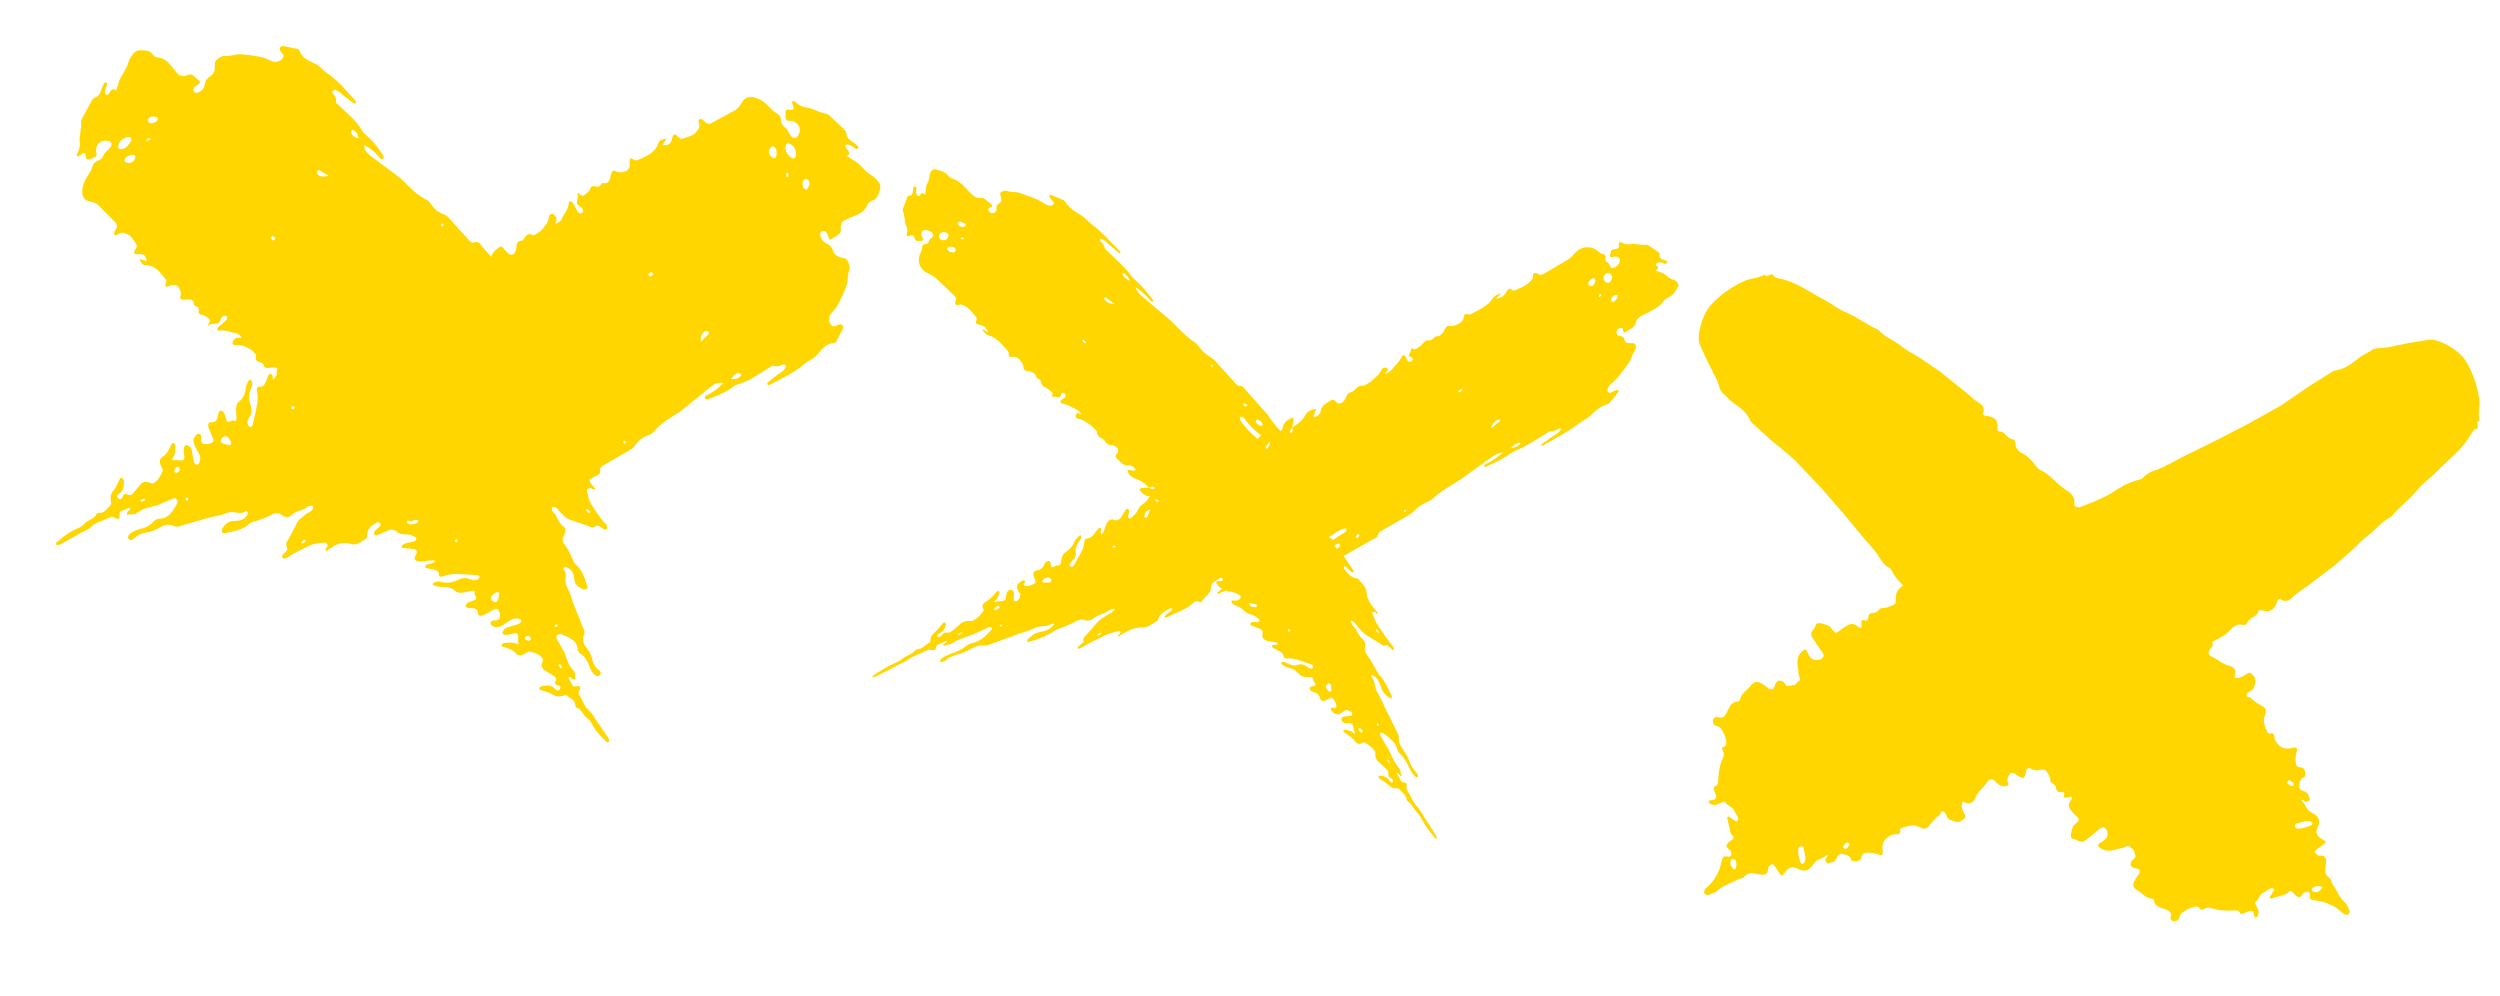<?xml version="1.0" encoding="utf-8"?>
<svg width="241" height="96" viewBox="0 0 241 96" fill="none" xmlns="http://www.w3.org/2000/svg">
<path d="M220.538 75.308C220.579 75.218 220.655 75.188 220.728 75.23C220.863 75.311 220.994 75.39 221.075 75.438C221.136 75.582 221.118 75.683 221.01 75.768L220.835 75.768L220.479 75.493C220.479 75.493 220.504 75.369 220.538 75.308ZM221.289 79.408C221.818 79.335 222.414 78.951 222.84 79.255C222.886 79.287 222.924 79.349 222.912 79.405C222.896 79.461 222.828 79.559 222.772 79.576C222.351 79.721 221.921 79.902 221.51 79.879C221.307 79.867 221.218 79.749 221.216 79.584C221.216 79.584 221.261 79.465 221.289 79.408ZM223.284 85.437C223.522 85.378 223.712 85.433 223.885 85.51C223.86 85.573 223.846 85.645 223.797 85.699C223.509 86.04 223.073 86.105 222.868 85.834C222.868 85.834 222.85 85.711 222.882 85.662C222.965 85.509 223.141 85.475 223.284 85.437ZM178.025 81.794C177.864 81.842 177.762 81.816 177.69 81.703L177.71 81.524L178.029 81.205C178.029 81.205 178.155 81.234 178.221 81.276C178.306 81.329 178.328 81.407 178.277 81.474C178.181 81.601 178.084 81.724 178.025 81.794ZM173.878 83.21C173.843 83.259 173.776 83.287 173.716 83.27C173.659 83.254 173.565 83.176 173.552 83.12C173.443 82.693 173.293 82.257 173.352 81.852C173.388 81.651 173.515 81.573 173.693 81.582C173.693 81.582 173.811 81.642 173.87 81.671C173.899 82.194 174.233 82.813 173.878 83.21ZM167.262 83.825C167.194 83.795 167.126 83.773 167.07 83.724C166.735 83.424 166.702 82.986 167.004 82.8C167.004 82.8 167.131 82.785 167.186 82.817C167.34 82.912 167.358 83.084 167.384 83.232C167.427 83.468 167.351 83.656 167.262 83.825ZM239.028 40.571C238.83 39.811 239.099 39.208 239.001 38.49C238.819 37.217 238.422 35.946 237.654 34.733C236.999 33.709 235.121 32.646 234.171 32.748L232.307 33.047L230.028 33.518C229.567 33.587 229.038 33.482 228.655 33.747C228.268 34.008 227.822 34.187 227.459 34.463C226.73 35.02 226.036 35.614 225.042 35.731C224.953 35.739 224.877 35.807 224.8 35.85L222.62 37.223L219.901 39.081L216.712 40.865L213.543 42.504L210.579 43.957L208.764 44.915C208.045 45.316 207.137 45.387 206.581 46.07C206.475 46.203 206.265 46.233 206.088 46.275C205.141 46.517 204.329 47.008 203.54 47.532C203.247 47.724 202.924 47.877 202.607 48.028C201.9 48.373 201.163 48.632 200.439 48.913C200.218 48.874 199.948 48.863 199.973 48.618C200.056 47.917 199.671 47.544 199.208 47.266C198.263 46.676 197.659 45.742 196.617 45.261C196.426 45.183 196.32 44.983 196.192 44.821C195.872 44.435 195.568 44.052 195.101 43.795C194.693 43.571 194.262 43.302 194.286 42.691C194.294 42.502 194.197 42.39 194.027 42.354C193.697 42.285 193.492 42.076 193.291 41.863C193.166 41.735 193.042 41.595 192.824 41.602C192.557 41.599 192.538 41.436 192.565 41.204C192.624 40.585 192.32 40.26 191.77 40.128C191.564 40.08 191.27 40.146 191.132 39.901C191.397 39.335 191.085 39.021 190.737 38.809C190.242 38.515 189.868 38.101 189.434 37.758L187.013 35.818L185.023 34.468C184.453 34.099 183.812 33.809 183.298 33.38C182.62 32.823 181.721 32.524 181.143 31.86L180.997 31.758C179.929 31.308 179.083 30.587 178.019 30.142C177.189 29.811 176.515 29.238 175.734 28.835C174.348 28.111 173.12 27.149 171.47 26.834L171.125 26.729C170.956 26.678 170.958 26.36 170.715 26.451C170.469 26.541 170.222 26.756 170.115 26.469C169.439 26.859 168.792 26.796 168.132 27.099C166.968 27.633 165.86 28.376 164.901 29.433C164.09 30.333 163.537 32.373 163.855 33.203L164.579 34.798L165.552 36.715C165.723 37.121 165.745 37.636 166.077 37.9C166.417 38.171 166.677 38.533 167.023 38.781C167.713 39.275 168.431 39.744 168.757 40.608C168.788 40.687 168.857 40.729 168.924 40.792L170.688 42.396C171.455 43.06 172.285 43.655 173.017 44.36L175.345 46.799L177.513 49.273L179.449 51.609L180.68 53.041C181.188 53.605 181.41 54.41 182.16 54.764C182.31 54.829 182.37 55.01 182.441 55.159C182.693 55.673 183.105 56.054 183.472 56.458C183.05 56.706 182.698 57.083 182.759 57.804C182.79 58.134 182.667 58.266 182.457 58.344C182.155 58.468 181.866 58.631 181.508 58.615C181.135 58.589 181.052 59.048 180.69 59.069C180.398 59.091 180.062 59.137 180.089 59.647C180.097 59.805 179.944 59.854 179.804 59.806C179.424 59.676 179.395 59.89 179.46 60.279C179.495 60.539 179.347 60.618 179.157 60.448C178.819 60.138 178.561 60.099 178.243 60.22C177.851 60.37 177.556 60.659 177.212 60.885C176.933 61.065 176.937 61.066 176.529 60.565C176.482 60.505 176.428 60.408 176.377 60.388C176.015 60.216 175.657 60.059 175.3 60.069C174.994 60.081 175.025 60.464 174.853 60.623L174.79 60.684C174.51 61.112 174.518 61.211 174.921 61.786L175.705 62.935C175.802 63.08 175.826 63.248 175.744 63.36C175.542 63.622 175.246 63.669 174.901 63.596C174.579 63.528 174.415 63.262 174.267 62.937C174.203 62.789 174.119 62.638 173.965 62.604C173.399 62.96 173.13 63.525 173.338 64.485C173.394 64.748 173.326 65.002 173.48 65.287C173.53 65.38 173.507 65.608 173.507 65.608C173.284 65.656 173.207 65.918 173.025 65.997C172.83 66.077 172.603 66.08 172.4 66.126C172.159 66.188 172.082 65.852 171.946 65.755C171.505 65.457 171.228 65.617 171.062 66.163C170.962 66.475 170.747 66.541 170.468 66.355L170.284 66.202C169.472 65.597 169.178 65.566 168.684 66.195C168.365 66.601 167.865 66.81 167.736 67.448C167.721 67.532 167.629 67.626 167.554 67.624C166.977 67.616 166.743 68.083 166.52 68.56C166.315 68.985 166.108 69.344 165.54 69.124C165.438 69.076 165.307 69.174 165.222 69.249C165.12 69.322 165.108 69.477 165.135 69.646C165.172 69.836 165.278 69.921 165.426 69.965C165.622 70.033 165.836 70.091 165.977 70.341C166.177 70.714 166.389 71.09 166.413 71.5C166.423 71.7 166.405 71.899 166.247 71.956C166.058 72.025 165.928 72.087 166.103 72.427C166.251 72.724 166.143 72.997 166.051 73.179C165.748 73.78 165.679 74.509 165.635 75.261C165.621 75.494 165.6 75.71 165.395 75.769C165.116 75.854 165.182 76.045 165.319 76.389C165.546 76.935 165.457 77.068 165.034 77.134L164.937 77.141C164.822 77.163 164.667 77.158 164.739 77.37C164.766 77.448 164.92 77.514 165.011 77.551C165.337 77.681 165.568 77.515 165.822 77.431C166.001 77.376 166.244 77.186 166.344 77.37C166.553 77.736 166.883 77.681 167.106 78.012L167.46 78.663C167.556 78.819 167.602 78.974 167.526 79.1C167.445 79.238 167.312 79.174 167.178 79.077L166.714 78.746C166.609 78.686 166.488 78.773 166.509 78.871L166.853 80.397C167.292 80.729 167.083 80.895 166.868 81.022C166.713 81.12 166.572 81.233 166.478 81.41C166.377 81.591 166.411 81.677 166.727 81.913C166.902 82.036 166.963 82.391 166.837 82.514C166.737 82.604 166.618 82.592 166.479 82.569C166.19 82.509 166.054 82.594 165.982 82.963C165.77 84.06 165.274 84.916 164.545 85.542C164.287 85.758 164.21 86.02 164.336 86.157C164.555 86.371 164.721 86.25 164.888 86.194C165.116 86.114 165.368 86.041 165.545 85.876C166.114 85.322 166.885 85.154 167.539 84.769C167.716 84.661 168.01 84.714 168.129 84.549C168.445 84.092 168.897 84.154 169.422 84.258C169.895 84.347 170.463 84.474 170.46 83.641C170.455 83.578 170.538 83.548 170.575 83.495C170.806 83.21 170.924 83.233 171.176 83.626L171.453 84.048C171.763 84.506 171.773 84.52 172.013 84.172C172.309 83.751 172.678 83.426 173.224 83.718C173.996 84.132 174.447 83.884 174.803 83.323C174.964 83.065 175.162 82.897 175.437 82.811C175.703 82.732 175.918 82.559 176.226 82.387C176.21 82.752 175.773 82.738 176.049 83.109C176.231 83.369 176.404 83.14 176.579 83.118C176.85 83.09 177.005 82.901 177.106 82.625C177.211 82.339 177.422 82.264 177.731 82.351C178.01 82.427 178.265 82.424 178.439 82.836C178.515 83.019 178.681 83.025 178.807 83.022C179.102 83.008 179.393 82.981 179.463 82.595C179.524 82.261 179.764 82.19 180.036 82.19C180.36 82.201 180.69 82.234 181.036 82.363C181.438 82.516 181.548 82.449 181.485 81.98C181.378 81.169 181.738 80.827 182.212 80.565C182.37 80.479 182.555 80.41 182.75 80.424C183.056 80.448 183.254 80.406 183.168 79.966L183.275 79.823C183.844 79.69 184.386 79.392 185.074 79.753C185.471 79.965 185.769 79.897 185.955 79.63C186.254 79.213 186.584 78.849 186.985 78.566C187.097 78.486 187.047 78.175 187.262 78.221C187.511 78.274 187.605 78.535 187.708 78.763C187.784 78.934 187.919 78.989 188.057 79.053C188.473 79.25 188.839 79.328 189.171 79.068C189.535 78.789 189.577 78.819 189.262 78.237C189.13 77.983 189.1 77.765 189.114 77.544C189.122 77.392 189.201 77.243 189.361 77.327C189.965 77.643 190.293 77.263 190.453 76.861C190.692 76.266 191.172 75.99 191.481 75.504C191.598 75.317 191.744 75.131 191.995 75.133C192.212 75.141 192.373 75.361 192.552 75.529C192.892 75.852 193.226 75.827 193.517 75.739C193.75 75.663 193.472 75.308 193.511 75.12C193.55 74.948 193.633 74.802 193.713 74.665C193.828 74.47 194.016 74.471 194.238 74.592L194.529 74.787C195.026 75.103 195.112 75.081 195.266 74.624L195.364 74.209C195.385 74.055 195.55 74.106 195.618 74.008C195.887 74.206 196.212 74.336 196.741 74.201C197.06 74.125 197.201 74.219 197.305 74.389C197.453 74.649 197.646 74.885 197.656 75.216C197.682 75.554 198.132 75.565 198.187 75.891C198.234 76.156 198.311 76.459 198.802 76.349C198.961 76.32 199.027 76.453 198.991 76.588C198.895 76.958 199.104 76.954 199.485 76.833C199.742 76.761 199.833 76.88 199.677 77.081C199.402 77.44 199.387 77.681 199.533 77.957C199.718 78.291 200.03 78.518 200.28 78.8C200.479 79.024 200.479 79.024 200.021 79.47C199.96 79.522 199.877 79.578 199.854 79.633C199.718 79.984 199.599 80.335 199.634 80.661C199.668 80.938 200.043 80.857 200.212 80.987L200.282 81.038C200.718 81.233 200.814 81.21 201.355 80.763L202.432 79.883C202.567 79.778 202.738 79.726 202.854 79.792C203.122 79.94 203.194 80.209 203.151 80.532C203.109 80.836 202.859 81.02 202.541 81.2C202.396 81.28 202.253 81.379 202.234 81.525C202.63 81.995 203.209 82.169 204.151 81.844C204.401 81.757 204.66 81.788 204.936 81.607C205.023 81.554 205.254 81.544 205.254 81.544C205.315 81.741 205.582 81.777 205.677 81.939C205.771 82.105 205.784 82.312 205.848 82.494C205.927 82.71 205.594 82.823 205.509 82.963C205.239 83.404 205.42 83.64 205.978 83.723C206.289 83.774 206.371 83.966 206.195 84.247L206.057 84.434C205.508 85.25 205.495 85.529 206.15 85.906C206.577 86.15 206.81 86.582 207.457 86.624C207.548 86.632 207.638 86.702 207.646 86.773C207.669 87.308 208.15 87.464 208.629 87.624C209.063 87.757 209.43 87.918 209.234 88.465C209.201 88.558 209.303 88.667 209.38 88.744C209.457 88.828 209.616 88.83 209.777 88.777C209.968 88.725 210.046 88.62 210.09 88.473C210.14 88.29 210.193 88.087 210.431 87.934C210.792 87.712 211.15 87.471 211.568 87.409C211.765 87.377 211.965 87.376 212.03 87.516C212.112 87.684 212.171 87.799 212.511 87.602C212.797 87.435 213.076 87.51 213.264 87.576C213.89 87.793 214.621 87.797 215.378 87.765C215.613 87.752 215.826 87.759 215.894 87.937C215.997 88.191 216.183 88.113 216.518 87.957C217.055 87.695 217.197 87.764 217.281 88.158L217.29 88.246C217.317 88.353 217.327 88.499 217.535 88.411C217.606 88.38 217.663 88.236 217.697 88.141C217.819 87.828 217.637 87.626 217.544 87.391C217.482 87.23 217.281 87.016 217.451 86.908C217.811 86.681 217.732 86.373 218.052 86.141L218.69 85.749C218.839 85.638 218.992 85.588 219.122 85.647C219.265 85.707 219.209 85.844 219.119 85.977L218.818 86.438C218.758 86.546 218.848 86.649 218.952 86.622L220.46 86.167C220.775 85.727 220.946 85.911 221.092 86.104C221.199 86.242 221.316 86.365 221.5 86.447C221.691 86.523 221.78 86.481 221.995 86.164C222.11 85.991 222.46 85.902 222.587 86.014C222.688 86.106 222.682 86.216 222.665 86.346C222.622 86.625 222.713 86.752 223.089 86.79C224.201 86.904 225.089 87.323 225.768 87.962C226.004 88.193 226.272 88.253 226.398 88.117C226.607 87.903 226.479 87.745 226.407 87.595C226.315 87.377 226.229 87.147 226.046 86.99C225.461 86.491 225.251 85.765 224.826 85.172C224.705 85.011 224.74 84.724 224.569 84.626C224.092 84.359 224.134 83.924 224.203 83.414C224.265 82.956 224.349 82.403 223.51 82.479C223.451 82.487 223.412 82.408 223.361 82.377C223.049 82.186 223.065 82.068 223.449 81.794L223.858 81.495C224.291 81.163 224.306 81.152 223.939 80.95C223.496 80.709 223.138 80.384 223.397 79.834C223.757 79.062 223.474 78.649 222.882 78.363C222.615 78.232 222.43 78.058 222.318 77.8C222.221 77.56 222.021 77.371 221.825 77.094C222.191 77.074 222.215 77.493 222.568 77.195C222.817 76.993 222.569 76.849 222.532 76.687C222.48 76.428 222.275 76.302 221.988 76.229C221.693 76.157 221.602 75.967 221.661 75.657C221.709 75.389 221.692 75.143 222.085 74.932C222.26 74.845 222.257 74.679 222.24 74.562C222.203 74.284 222.148 74.009 221.751 73.976C221.415 73.951 221.32 73.728 221.3 73.474C221.276 73.162 221.282 72.84 221.383 72.495C221.492 72.094 221.413 71.993 220.942 72.106C220.14 72.294 219.762 71.992 219.453 71.567C219.355 71.425 219.261 71.251 219.256 71.073C219.246 70.78 219.184 70.594 218.756 70.725L218.597 70.638C218.409 70.106 218.056 69.633 218.343 68.93C218.515 68.525 218.424 68.245 218.135 68.098C217.682 67.863 217.274 67.594 216.941 67.248C216.85 67.149 216.545 67.244 216.57 67.028C216.589 66.787 216.845 66.666 217.059 66.535C217.222 66.436 217.266 66.302 217.313 66.169C217.467 65.745 217.491 65.381 217.2 65.094C216.869 64.79 216.901 64.74 216.348 65.119C216.114 65.276 215.896 65.333 215.672 65.353C215.521 65.362 215.36 65.31 215.424 65.146C215.677 64.52 215.256 64.262 214.831 64.163C214.216 64.009 213.871 63.599 213.345 63.372C213.144 63.286 212.937 63.176 212.911 62.938C212.89 62.728 213.095 62.542 213.233 62.351C213.366 62.175 213.27 62.047 213.275 61.894C213.393 61.816 213.508 61.741 213.634 61.676C214.096 61.441 214.546 61.206 214.918 60.807C215.237 60.459 215.609 60.093 216.224 60.238C216.414 60.285 216.551 60.204 216.621 60.057C216.768 59.743 217.023 59.587 217.291 59.435C217.45 59.341 217.612 59.248 217.667 59.032C217.719 58.771 217.896 58.791 218.13 58.857C218.745 59.042 219.142 58.817 219.4 58.303C219.494 58.11 219.495 57.817 219.778 57.732C220.292 58.111 220.691 57.877 220.987 57.582C221.402 57.169 221.904 56.887 222.365 56.541L224.92 54.617L226.788 52.998C227.31 52.53 227.767 51.974 228.33 51.576C229.07 51.05 229.609 50.258 230.441 49.85L230.582 49.738C231.321 48.82 232.276 48.158 233.022 47.246C233.595 46.536 234.358 46.029 234.991 45.373C236.112 44.219 237.431 43.276 238.245 41.784L238.462 41.476C238.566 41.324 238.877 41.407 238.862 41.15C238.842 40.892 238.707 40.597 239.028 40.571Z" fill="#FFD600"/>
<path d="M155.606 29.091C155.537 29.164 155.326 29.053 155.326 29.053C155.288 28.849 155.357 28.698 155.471 28.569C155.569 28.459 155.703 28.403 155.849 28.43C155.96 28.45 155.979 28.621 155.879 28.769L155.606 29.091ZM155.315 27.039C155.162 27.303 154.907 27.338 154.72 27.12C154.582 26.989 154.528 26.834 154.613 26.635C154.677 26.483 154.749 26.341 154.957 26.324C155.159 26.31 155.341 26.421 155.385 26.587C155.427 26.742 155.402 26.89 155.315 27.039ZM154.208 28.637L154.125 28.63L154.154 28.416L154.27 28.332L154.324 28.368C154.352 28.475 154.298 28.563 154.208 28.637ZM153.607 27.488C153.497 27.622 153.278 27.633 153.144 27.487C153.144 27.487 153.093 27.364 153.115 27.298C153.182 27.08 153.329 26.918 153.556 26.822C153.65 26.776 153.784 26.865 153.788 26.959C153.799 27.151 153.733 27.332 153.607 27.488ZM146.549 42.787C146.33 43.012 146.07 43.147 145.642 43.221C145.915 42.903 146.144 42.749 146.427 42.668L146.568 42.711L146.549 42.787ZM144.536 40.654L143.748 41.282C143.846 40.904 144.035 40.612 144.406 40.464L144.562 40.456C144.663 40.515 144.603 40.594 144.536 40.654ZM140.793 37.769L140.659 37.825L140.561 37.758C140.567 37.648 140.842 37.499 140.954 37.543C141.003 37.571 140.998 37.611 140.945 37.661L140.793 37.769ZM135.327 49.31L135.363 49.2L135.505 49.165C135.575 49.175 135.585 49.221 135.533 49.273C135.476 49.326 135.41 49.375 135.327 49.31ZM130.888 51.836L130.744 51.845C130.674 51.721 130.739 51.606 130.859 51.523L131.007 51.515C131.106 51.648 130.963 51.739 130.888 51.836ZM124.247 60.882C124.16 60.816 124.126 60.725 124.182 60.629C124.182 60.629 124.261 60.665 124.324 60.689L124.378 60.87L124.247 60.882ZM121.086 58.52C120.815 58.54 120.575 58.5 120.391 58.256L120.38 58.18L120.424 58.125L121.1 58.262C121.16 58.282 121.192 58.447 121.151 58.475L121.086 58.52ZM111.417 48.081C111.538 48.143 111.642 48.239 111.757 48.318C111.635 48.383 111.497 48.443 111.408 48.303C111.359 48.231 111.424 48.157 111.417 48.081ZM110.584 49.844C110.564 49.903 110.378 49.915 110.359 49.867L110.318 49.8C110.348 49.528 110.43 49.283 110.729 49.147L110.806 49.14L110.861 49.189L110.584 49.844ZM111.22 46.943L111.31 47.053L111.23 47.145C111.068 47.173 110.932 47.096 110.799 47.025C110.927 46.944 111.062 46.88 111.22 46.943ZM116.837 35.157C116.906 35.199 116.962 35.252 116.915 35.345L116.795 35.337L116.738 35.206C116.734 35.139 116.778 35.121 116.837 35.157ZM119.595 40.181C119.659 40.165 119.745 40.185 119.82 40.211C119.82 40.211 119.908 40.273 119.944 40.319C120.38 40.897 120.827 41.453 121.454 41.855C121.5 41.882 121.522 41.938 121.566 41.981C121.431 42.083 121.331 42.206 121.235 42.325C120.623 41.816 120.076 41.256 119.626 40.597L119.527 40.374C119.5 40.291 119.509 40.199 119.595 40.181ZM120.183 38.991L120.223 39.124C120.106 39.22 119.987 39.174 119.879 39.073L119.847 38.941C119.967 38.821 120.078 38.935 120.183 38.991ZM121.392 40.519L121.574 40.659L121.684 40.806C121.724 40.882 121.762 40.974 121.679 41.02C121.621 41.054 121.52 41.06 121.457 41.027C121.339 40.97 121.23 40.885 121.134 40.789C121.056 40.713 121.011 40.591 121.101 40.508C121.183 40.426 121.296 40.461 121.392 40.519ZM122.844 42.113C122.802 42.149 122.762 42.189 122.724 42.225C122.754 42.196 122.76 42.148 122.789 42.119C122.804 42.104 122.825 42.124 122.844 42.113ZM124.567 41.242C124.619 41.378 124.659 41.519 124.556 41.666L124.424 41.743L124.346 41.646C124.35 41.485 124.455 41.359 124.567 41.242ZM121.974 43.133L122.361 42.621C122.39 42.625 122.411 42.595 122.431 42.573C122.414 42.842 122.303 43.084 122.116 43.292C122.068 43.245 122.03 43.183 121.974 43.133ZM128.909 52.9C128.807 52.819 128.728 52.726 128.661 52.626C128.723 52.569 128.778 52.502 128.848 52.459C128.948 52.397 129.077 52.369 129.151 52.47C129.213 52.565 129.152 52.673 129.075 52.756L128.909 52.9ZM129.353 51.01L129.608 50.949C129.697 50.937 129.785 50.965 129.791 51.049C129.798 51.124 129.749 51.204 129.711 51.268C129.711 51.268 129.626 51.343 129.576 51.37C129.192 51.553 128.865 51.83 128.513 52.054C128.498 52.048 128.5 52.027 128.484 52.021L128.082 51.786C128.512 51.538 128.887 51.21 129.353 51.01ZM128.158 65.888C128.215 65.9 128.3 65.982 128.309 66.041L128.351 66.591L128.274 66.691L128.13 66.655C128.061 66.6 127.972 66.523 127.972 66.523C127.776 66.273 127.765 66.112 127.949 65.951C128.001 65.908 128.094 65.867 128.158 65.888ZM132.733 60.697L132.942 60.94L132.872 61.025L132.662 60.791L132.606 60.647L132.733 60.697ZM131.054 70.176C131.217 70.211 131.371 70.426 131.356 70.567L131.315 70.624C131.18 70.664 130.892 70.381 130.937 70.239L131.054 70.176ZM132.75 69.727L132.883 69.794C132.939 69.867 132.895 69.977 132.816 69.95L132.707 69.853L132.75 69.727ZM133.879 73.318L134.017 73.575L133.971 73.601L133.776 73.377L133.722 73.247C133.807 73.172 133.845 73.263 133.879 73.318ZM106.153 61.089L105.87 61.269L105.792 61.193L106.069 61.004C106.069 61.004 106.167 60.984 106.224 60.967L106.153 61.089ZM107.459 52.763L107.254 52.792L107.271 52.667C107.349 52.587 107.452 52.56 107.548 52.631C107.548 52.631 107.496 52.706 107.459 52.763ZM101.141 56.164L100.552 56.158L100.456 56.071L100.513 55.926L100.679 55.779C100.974 55.609 101.144 55.611 101.294 55.813C101.333 55.864 101.356 55.966 101.323 56.024C101.306 56.083 101.209 56.156 101.141 56.164ZM96.523 60.381C96.432 60.434 96.331 60.375 96.366 60.297L96.481 60.198L96.615 60.253L96.523 60.381ZM95.897 58.8L95.841 58.755C95.817 58.62 96.154 58.356 96.302 58.409L96.351 58.531C96.288 58.687 96.044 58.827 95.897 58.8ZM92.644 61.111L92.355 61.221L92.327 61.172L92.594 60.997L92.741 60.96C92.812 61.052 92.707 61.083 92.644 61.111ZM108.213 26.469L108.228 26.326L108.299 26.324C108.576 26.473 108.76 26.692 108.922 27.068C108.553 26.894 108.356 26.711 108.213 26.469ZM106.494 28.882L106.446 28.735C106.49 28.634 106.577 28.671 106.646 28.717L107.424 29.296C107.035 29.293 106.716 29.184 106.494 28.882ZM104.631 33.093C104.523 33.115 104.327 32.9 104.355 32.783C104.366 32.736 104.409 32.725 104.467 32.761L104.597 32.874L104.675 32.984L104.631 33.093ZM92.727 23.073L92.621 22.989L92.638 22.929C92.733 22.877 92.83 22.902 92.922 22.96L92.936 23.04L92.727 23.073ZM92.344 21.517C92.338 21.409 92.498 21.344 92.662 21.392L93.034 21.553C93.112 21.592 93.061 21.816 93.061 21.816C92.876 21.91 92.716 21.889 92.566 21.823C92.441 21.765 92.351 21.658 92.344 21.517ZM91.899 24.338C91.673 24.34 91.484 24.253 91.338 24.072C91.281 23.998 91.326 23.849 91.418 23.816C91.602 23.754 91.784 23.77 91.967 23.836C92.114 23.897 92.174 24.096 92.065 24.257C92.065 24.257 91.966 24.338 91.899 24.338ZM90.919 23.154C90.762 23.141 90.606 23.12 90.543 22.934C90.484 22.753 90.54 22.558 90.695 22.464C90.832 22.379 90.98 22.366 91.143 22.397C91.431 22.46 91.521 22.688 91.352 22.92C91.262 23.085 91.133 23.179 90.919 23.154ZM161.605 27.142C161.414 26.943 161.111 26.932 160.897 26.779C160.708 26.637 160.543 26.467 160.332 26.355C160.134 26.246 159.889 26.197 159.589 26.098C159.877 25.923 159.952 25.769 159.697 25.59C159.589 25.517 159.696 25.343 159.839 25.304C160.018 25.25 160.173 25.283 160.316 25.364C160.409 25.418 160.512 25.461 160.628 25.407C160.628 25.407 160.709 25.335 160.732 25.285L160.73 25.215C160.612 25.153 160.502 25.072 160.377 25.039C160.12 24.962 159.925 24.862 159.992 24.546C160.026 24.422 159.942 24.365 159.85 24.3L158.94 23.673C158.88 23.628 158.79 23.579 158.718 23.589C158.179 23.673 157.678 23.452 157.154 23.534C156.854 23.58 156.617 23.544 156.374 23.399C156.148 23.27 156.005 23.374 156.056 23.64C156.096 23.843 156.057 23.941 155.843 23.983L155.673 24.005C155.445 24.023 155.284 24.129 155.275 24.354C155.267 24.498 155.103 24.657 155.269 24.79L155.682 24.736C156.111 24.72 156.28 24.981 156.093 25.339C156.003 25.513 155.882 25.669 155.701 25.772C155.505 25.886 155.299 25.862 155.218 25.666C155.149 25.496 155.1 25.333 154.901 25.252C154.755 25.191 154.739 25.057 154.775 24.922C154.832 24.662 154.716 24.527 154.459 24.471C154.212 24.417 154.064 24.211 153.869 24.081C153.248 23.664 152.368 23.779 151.839 24.383C151.611 24.641 151.38 24.894 151.085 25.068L148.805 26.404C148.593 26.523 148.395 26.53 148.201 26.363C148.047 26.234 147.745 26.362 147.78 26.54C147.835 26.874 147.59 27.046 147.406 27.228C147.038 27.594 146.54 27.762 146.08 27.98C145.95 28.04 145.807 28.017 145.699 27.915C145.529 27.756 145.395 27.874 145.285 28.007L145.117 28.293C144.886 28.612 144.737 28.696 144.216 28.806C144.362 28.649 144.498 28.514 144.733 28.262C144.329 28.409 144.074 28.499 143.91 28.748C143.42 29.527 142.582 29.854 141.806 30.272C141.702 30.329 141.593 30.33 141.485 30.295C141.212 30.209 141.143 30.351 141.108 30.573C141.053 30.924 140.801 31.15 140.469 31.286C140.265 31.369 140.009 31.467 139.823 31.43C139.529 31.369 139.429 31.463 139.302 31.688C139.101 32.028 138.955 32.432 138.419 32.438C138.335 32.443 138.242 32.571 138.156 32.646C138.047 32.742 137.924 32.82 137.779 32.805C137.478 32.777 137.293 32.941 137.143 33.147C137.001 33.339 136.791 33.434 136.614 33.57C136.455 33.693 136.308 33.702 136.164 33.587L136.024 33.572C136.092 33.845 135.839 34.042 135.802 34.284C135.802 34.284 135.91 34.382 135.978 34.411C136.104 34.465 136.248 34.506 136.175 34.685C136.135 34.787 136.038 34.861 135.923 34.878C135.744 34.903 135.679 34.788 135.629 34.669L135.504 34.384C135.41 34.215 135.199 34.206 135.124 34.386C134.934 34.864 134.51 35.181 134.219 35.578C134.069 35.785 133.853 35.896 133.544 36.047C133.64 35.895 133.683 35.827 133.721 35.762C133.799 35.649 133.782 35.56 133.679 35.488C133.586 35.43 133.477 35.408 133.364 35.462C133.297 35.498 133.209 35.56 133.187 35.632C133.005 36.077 132.602 36.373 132.257 36.693C132.038 36.894 131.744 37.027 131.479 37.189C131.09 37.099 130.835 37.316 130.603 37.577C130.505 37.684 130.394 37.767 130.247 37.801C129.993 37.853 129.861 38.021 129.777 38.24C129.703 38.444 129.615 38.638 129.416 38.777C129.191 38.927 129.014 38.932 128.814 38.773C128.732 38.704 128.678 38.61 128.589 38.561C128.526 38.527 128.402 38.519 128.351 38.553C127.971 38.832 127.474 39.007 127.336 39.508C127.319 39.844 127.1 40.045 126.808 40.195L126.659 40.179L126.64 40.044L126.896 39.448C126.427 39.427 126.043 39.671 125.831 40.025C125.527 40.544 125.077 40.9 124.576 41.211C124.573 40.89 124.813 40.564 124.636 40.239C124.158 40.466 123.69 40.679 123.647 41.271C123.643 41.365 123.53 41.461 123.442 41.556C123.134 41.205 122.799 40.875 122.548 40.479C122.372 40.196 122.161 39.936 121.937 39.683L120.149 37.667C119.949 37.447 119.823 37.149 119.435 37.196C119.342 37.208 119.195 37.06 119.103 36.961L117.356 35.03C117.153 34.8 116.949 34.571 116.674 34.413C116.25 34.179 115.911 33.849 115.615 33.467C115.494 33.318 115.371 33.144 115.218 33.041C114.32 32.441 113.608 31.657 112.866 30.904L112.797 30.851L110.161 28.621C109.877 28.377 109.609 28.13 109.456 27.66C110.077 28.107 110.545 28.533 110.955 29.025L111.107 29.079C111.199 29.047 111.19 28.959 111.136 28.894C110.678 28.295 110.202 27.703 109.645 27.187C109.441 26.994 109.216 26.807 109.053 26.591C108.386 25.684 107.519 24.965 106.722 24.18C106.644 24.105 106.509 24.024 106.5 23.94C106.455 23.621 106.241 23.407 106.038 23.181L106.024 23.039L106.158 23.003C106.479 23.142 106.703 23.395 106.957 23.615L107.862 24.373L108.008 24.409L107.985 24.262C107.092 23.361 106.276 22.385 105.246 21.627L104.738 21.184C104.5 20.936 104.228 20.743 103.931 20.567C103.466 20.298 103.027 19.99 102.74 19.519C102.685 19.429 102.598 19.331 102.504 19.289L101.349 18.798C101.274 18.772 101.169 18.774 101.152 18.862C101.139 18.927 101.173 19.018 101.215 19.077L101.549 19.452C101.653 19.581 101.546 19.785 101.384 19.808C101.191 19.84 101.003 19.811 100.828 19.713L100.253 19.367C99.964 19.183 98.329 18.57 98.02 18.532C97.691 18.496 97.37 18.522 97.048 18.4C96.883 18.349 96.727 18.398 96.579 18.468C96.477 18.513 96.407 18.59 96.421 18.707L96.492 19.017C96.574 19.276 96.56 19.497 96.298 19.617C96.07 19.727 96.032 19.915 96.067 20.142C96.074 20.218 96.061 20.311 96.021 20.363C95.922 20.498 95.778 20.557 95.603 20.546C95.468 20.532 95.285 20.358 95.276 20.216C95.257 20.045 95.404 20.037 95.522 19.974C95.693 19.877 95.693 19.825 95.535 19.691L95.097 19.318C94.931 19.151 94.738 19.035 94.516 19.067C94.116 19.124 93.848 18.906 93.592 18.64L93.079 18.105C92.718 17.718 92.329 17.377 91.808 17.211C91.624 17.154 91.469 17.033 91.344 16.88C91.061 16.533 90.666 16.451 90.262 16.35C89.922 16.263 89.837 16.404 89.702 16.625C89.562 16.857 89.62 17.137 89.529 17.376C89.441 17.591 89.321 17.797 89.27 18.021C89.215 18.241 89.23 18.473 89.209 18.779C88.97 18.569 88.803 18.538 88.701 18.83C88.659 18.948 88.461 18.9 88.389 18.784C88.297 18.631 88.287 18.485 88.334 18.327C88.36 18.227 88.379 18.123 88.299 18.033L88.153 17.968L88.086 17.997C88.053 18.12 88.007 18.241 88.006 18.373C87.996 18.627 87.948 18.835 87.634 18.866C87.516 18.875 87.474 18.969 87.439 19.071L87.063 20.088C87.037 20.154 87.011 20.25 87.036 20.315C87.244 20.784 87.157 21.3 87.363 21.756C87.474 22.018 87.503 22.237 87.424 22.507C87.354 22.748 87.487 22.849 87.73 22.721C87.91 22.626 88.013 22.632 88.102 22.813C88.102 22.813 88.142 22.913 88.165 22.962C88.238 23.166 88.374 23.274 88.59 23.221C88.732 23.191 88.923 23.287 89.012 23.097L88.856 22.738C88.741 22.355 88.944 22.119 89.336 22.189C89.527 22.227 89.695 22.283 89.843 22.422C89.992 22.563 90.016 22.755 89.855 22.89C89.706 23.002 89.56 23.093 89.533 23.292C89.512 23.449 89.384 23.497 89.244 23.512C88.981 23.538 88.887 23.678 88.891 23.925C88.896 24.17 88.741 24.355 88.657 24.57C88.414 25.258 88.716 26.02 89.414 26.329C89.705 26.464 89.991 26.602 90.229 26.82L92.006 28.512C92.173 28.669 92.216 28.845 92.101 29.072C92.011 29.246 92.196 29.485 92.365 29.405C92.669 29.261 92.883 29.438 93.098 29.55C93.525 29.789 93.787 30.204 94.09 30.558C94.181 30.661 94.183 30.797 94.107 30.923C93.992 31.122 94.131 31.207 94.285 31.273L94.588 31.351C94.949 31.47 95.058 31.588 95.269 32.034C95.094 31.939 94.934 31.856 94.645 31.705C94.868 32.032 95.007 32.241 95.285 32.32C96.135 32.554 96.61 33.241 97.16 33.839C97.237 33.92 97.257 34.018 97.242 34.127C97.209 34.399 97.37 34.425 97.586 34.4C97.938 34.357 98.203 34.534 98.394 34.794C98.516 34.968 98.664 35.165 98.661 35.35C98.656 35.629 98.771 35.703 99.011 35.76C99.374 35.854 99.806 35.876 99.906 36.368C99.921 36.444 100.067 36.505 100.152 36.558C100.267 36.635 100.362 36.73 100.378 36.864C100.402 37.144 100.598 37.278 100.824 37.366C101.035 37.444 101.163 37.614 101.329 37.743C101.477 37.854 101.51 37.982 101.424 38.148L101.44 38.279C101.687 38.151 101.926 38.336 102.167 38.311C102.167 38.311 102.243 38.185 102.261 38.118C102.286 37.994 102.302 37.847 102.482 37.867C102.597 37.883 102.679 37.956 102.72 38.06C102.783 38.209 102.679 38.298 102.572 38.374L102.322 38.559C102.175 38.687 102.199 38.88 102.388 38.901C102.881 38.96 103.267 39.268 103.711 39.44C103.933 39.528 104.076 39.703 104.282 39.95C104.113 39.898 104.045 39.872 103.973 39.854C103.853 39.809 103.765 39.847 103.72 39.956C103.674 40.053 103.672 40.164 103.747 40.253C103.794 40.309 103.87 40.367 103.939 40.377C104.407 40.437 104.76 40.74 105.128 40.983C105.362 41.14 105.537 41.382 105.741 41.578C105.715 41.954 105.974 42.142 106.267 42.292C106.387 42.358 106.485 42.441 106.543 42.569C106.643 42.78 106.824 42.867 107.051 42.894C107.266 42.91 107.465 42.95 107.635 43.113C107.813 43.281 107.85 43.439 107.724 43.66C107.671 43.744 107.59 43.819 107.555 43.914C107.539 43.974 107.548 44.094 107.589 44.129C107.917 44.425 108.166 44.838 108.677 44.862C109.003 44.799 109.233 44.958 109.43 45.195L109.445 45.333L109.309 45.38L108.688 45.276C108.742 45.707 109.032 46.006 109.421 46.126C109.971 46.295 110.386 46.627 110.775 47.021C110.465 47.087 110.105 46.939 109.815 47.168C110.095 47.532 110.367 47.873 110.886 47.84C110.851 47.877 110.815 47.897 110.789 47.935C110.629 48.132 110.538 48.37 110.302 48.507C110.001 48.689 109.781 48.927 109.65 49.24C109.541 49.492 109.311 49.676 109.105 49.871C109.028 49.947 108.911 50.005 108.806 49.954C108.724 49.909 108.731 49.823 108.746 49.743L108.83 49.438L108.845 49.2L108.757 49.081C108.679 49.037 108.576 49.056 108.534 49.125L108.054 49.889C107.92 50.068 107.733 50.219 107.481 50.136C107.321 50.086 107.17 50.02 107.002 50.125C106.823 50.236 106.699 50.384 106.629 50.565L106.479 51.022L106.319 51.396L106.192 51.474L106.091 51.378L106.15 51.073C106.17 50.985 106.149 50.895 106.062 50.888C105.991 50.886 105.893 50.93 105.844 50.982L105.489 51.445C105.328 51.683 105.13 51.87 104.816 51.906C104.591 51.929 104.525 52.08 104.524 52.241C104.517 52.817 104.176 53.298 103.919 53.804L103.556 54.451C103.481 54.568 103.382 54.678 103.217 54.632C103.08 54.593 103.087 54.396 103.227 54.221L103.454 53.972C103.65 53.755 103.775 53.544 103.702 53.247C103.622 52.881 103.787 52.533 104.007 52.204C104.127 52.026 104.321 51.86 104.214 51.634C104.158 51.52 103.902 51.715 103.679 52.056L103.589 52.197C103.429 52.608 103.161 52.946 102.76 53.201C102.503 53.365 102.378 53.611 102.324 53.884L102.254 54.278C102.226 54.423 102.16 54.538 101.979 54.513C101.741 54.489 101.573 54.742 101.329 54.685L101.266 54.227C101.218 54.06 100.992 54.029 100.861 54.16C100.806 54.227 100.732 54.282 100.701 54.353C100.558 54.695 100.362 54.945 99.92 55C99.651 55.038 99.564 55.249 99.636 55.489L99.794 55.923C99.891 56.105 99.799 56.229 99.624 56.309C99.388 56.417 99.15 56.508 98.888 56.501C98.758 56.5 98.689 56.428 98.724 56.297L98.79 56.15C98.825 56.072 98.829 55.978 98.737 55.949C98.668 55.935 98.562 55.946 98.503 55.987C97.969 56.339 97.914 56.596 98.244 57.09C98.424 57.361 98.385 57.587 98.111 57.859C98.024 57.942 97.912 57.997 97.803 57.936C97.754 57.906 97.72 57.81 97.717 57.739L97.739 57.112C97.729 56.975 97.62 56.886 97.463 56.868C97.312 56.847 97.189 56.914 97.114 57.043C97.018 57.187 96.999 57.332 96.993 57.497C96.979 57.783 96.877 57.893 96.611 57.944L96.188 57.977C96.074 57.987 95.955 58.127 95.822 58.002C96.159 57.763 96.261 57.435 96.358 57.098L96.3 56.967L96.144 56.978L96.021 57.085C95.735 57.466 95.409 57.802 94.974 58.052C94.721 58.199 94.636 58.417 94.774 58.667C94.832 58.761 94.848 58.859 94.768 58.956C94.539 59.234 94.312 59.515 93.983 59.723C93.842 59.81 93.695 59.91 93.511 59.873C93.034 59.783 92.698 60.018 92.376 60.325L91.922 60.708C91.727 60.888 91.536 61.031 91.241 60.979C91.055 60.941 90.918 61.05 90.811 61.193C90.742 61.277 90.677 61.38 90.554 61.392L90.395 61.362C90.318 61.315 90.308 61.231 90.388 61.172L90.672 60.984C90.964 60.805 91.1 60.543 91.181 60.257C91.194 60.19 91.188 60.077 91.138 60.046C91.036 59.97 90.925 60.045 90.851 60.13C90.629 60.38 90.445 60.661 90.189 60.882C89.922 61.118 89.681 61.328 89.7 61.685C89.706 61.789 89.653 61.901 89.553 61.961C89.219 62.175 88.966 62.5 88.538 62.578C88.43 62.6 88.281 62.621 88.225 62.692C87.886 63.095 87.34 63.207 86.954 63.529C86.705 63.731 86.42 63.861 86.127 63.987C85.416 64.297 84.776 64.73 84.134 65.15L84.116 65.28L84.193 65.303L84.506 65.184L86.566 64.112C86.901 63.947 87.242 63.808 87.544 63.585C88.101 63.174 88.793 63.008 89.394 62.677C89.619 62.556 89.838 62.726 90.06 62.665C90.316 62.596 90.148 62.26 90.402 62.15L90.636 62.054L91.184 61.804C91.256 61.772 91.293 61.777 91.305 61.833C91.232 61.999 90.93 61.979 90.914 62.286C91.2 62.119 91.52 62.187 91.742 62.04C92.349 61.627 93.032 61.432 93.702 61.201L94.02 61.055L95.355 60.456C95.412 60.427 95.535 60.457 95.571 60.498C95.615 60.545 95.606 60.668 95.566 60.712C95.061 61.266 94.546 61.831 93.729 61.992C93.493 62.039 93.29 62.151 93.111 62.296C92.71 62.633 92.229 62.823 91.738 62.991C91.382 63.12 91.044 63.273 90.749 63.501C90.683 63.553 90.632 63.625 90.6 63.699L90.669 63.812C90.85 63.836 91.007 63.758 91.146 63.654C91.468 63.408 91.815 63.224 92.218 63.118C92.717 62.984 93.192 62.781 93.645 62.525C94.025 62.312 94.429 62.166 94.872 62.226C95.138 62.265 95.368 62.145 95.619 62.055L98.206 61.099C98.675 60.941 99.146 60.823 99.589 60.611C99.907 60.456 100.244 60.374 100.59 60.355C100.846 60.345 101.095 60.32 101.332 60.175C101.424 60.122 101.537 60.051 101.633 60.179C101.32 60.636 100.814 60.827 100.329 60.917C99.789 61.009 99.425 61.264 99.088 61.618C99.039 61.674 99.001 61.768 99.01 61.823C99.036 61.916 99.139 61.893 99.222 61.868C100.047 61.609 100.871 61.358 101.585 60.841C101.696 60.757 101.844 60.714 101.977 60.658C102.57 60.421 103.168 60.202 103.72 59.894C103.987 59.744 104.25 59.676 104.54 59.77C104.823 59.866 105.103 59.837 105.35 59.649C105.7 59.383 106.104 59.232 106.503 59.067C106.817 58.941 107.064 58.657 107.435 58.696C107.324 59.084 106.91 59.148 106.632 59.349C106.334 59.572 105.983 59.727 105.75 60.029L104.753 61.184C104.595 61.364 104.335 61.493 104.453 61.79C104.486 61.885 104.365 61.98 104.271 62.053L103.876 62.384L103.883 62.513L103.95 62.538C104.09 62.491 104.241 62.462 104.355 62.391C105.038 61.947 105.78 61.62 106.503 61.257C106.951 61.033 107.435 60.945 107.9 60.815L108.019 60.893L107.996 61.034C107.951 61.147 107.728 61.162 107.791 61.378L108.393 61.006C108.923 60.703 109.447 60.469 110.097 60.495C110.606 60.523 111.058 60.152 111.508 59.887C111.572 59.85 111.626 59.758 111.645 59.683C111.796 59.151 112.293 58.934 112.739 58.669C112.802 58.637 112.92 58.632 112.97 58.663C113.046 58.715 112.992 58.81 112.922 58.863L112.373 59.279C112.316 59.328 112.264 59.425 112.279 59.476C112.296 59.561 112.412 59.544 112.488 59.505L113.992 58.806C114.262 58.69 114.494 58.549 114.731 58.374C115.001 58.176 115.232 57.767 115.672 58.061C115.745 58.113 115.817 58.011 115.872 57.944L116.2 57.56C116.51 57.281 116.743 56.974 116.744 56.575C116.742 56.372 116.872 56.216 117.042 56.099L117.632 55.726C117.66 55.709 117.691 55.693 117.727 55.673L117.761 55.706C117.839 55.779 117.918 55.872 117.858 55.975C117.858 55.975 117.721 56.022 117.645 56.029L117.41 56.001C117.261 56.001 117.202 56.125 117.284 56.264C117.384 56.446 117.577 56.625 117.796 56.774C117.67 56.861 117.582 56.989 117.437 57.043C117.366 57.071 117.303 57.161 117.369 57.236L117.515 57.231C117.717 57.102 117.944 57.026 118.164 56.919C118.271 56.962 118.385 57.04 118.482 57.036C118.847 57.029 119.139 57.192 119.449 57.342C119.657 57.439 119.652 57.629 119.482 57.775C119.275 57.948 119.042 57.901 118.808 57.872L118.705 57.957L118.735 58.101C118.847 58.257 119.026 58.327 119.19 58.41C119.397 58.517 119.647 58.563 119.813 58.754C120.031 58.999 120.284 59.161 120.608 59.238C120.868 59.293 121.078 59.475 121.287 59.631C121.369 59.696 121.445 59.784 121.397 59.892C121.365 59.979 121.28 59.989 121.2 59.986L120.886 59.959L120.654 59.986L120.548 60.083C120.512 60.161 120.541 60.255 120.613 60.281L121.419 60.6C121.615 60.693 121.775 60.839 121.72 61.086C121.691 61.244 121.637 61.389 121.765 61.529C121.892 61.674 122.046 61.766 122.238 61.804L122.709 61.873L123.095 61.95L123.185 62.065L123.096 62.16L122.783 62.158C122.699 62.159 122.611 62.189 122.617 62.272C122.616 62.334 122.676 62.424 122.73 62.456L123.227 62.709C123.478 62.825 123.68 62.976 123.745 63.261C123.789 63.466 123.946 63.503 124.108 63.484C124.671 63.4 125.186 63.639 125.707 63.808L126.385 64.048C126.511 64.103 126.626 64.176 126.592 64.336C126.565 64.468 126.375 64.492 126.188 64.389L125.924 64.212C125.688 64.065 125.466 63.982 125.18 64.087C124.823 64.22 124.46 64.126 124.11 63.962C123.932 63.881 123.744 63.728 123.534 63.86C123.424 63.927 123.643 64.138 123.999 64.29L124.149 64.352C124.572 64.437 124.934 64.631 125.223 64.971C125.402 65.184 125.659 65.261 125.935 65.265L126.33 65.278C126.481 65.278 126.6 65.327 126.594 65.495C126.588 65.721 126.857 65.84 126.82 66.074L126.373 66.195C126.214 66.263 126.205 66.477 126.347 66.574C126.416 66.621 126.479 66.679 126.552 66.697C126.905 66.778 127.164 66.928 127.26 67.332C127.319 67.576 127.533 67.626 127.764 67.528L128.18 67.321C128.359 67.213 128.483 67.28 128.576 67.429C128.703 67.632 128.817 67.845 128.83 68.086C128.838 68.206 128.769 68.283 128.642 68.266L128.494 68.222C128.404 68.201 128.315 68.214 128.299 68.299C128.286 68.362 128.301 68.464 128.345 68.511C128.749 68.961 129.002 68.974 129.47 68.605C129.727 68.406 129.956 68.407 130.248 68.629C130.335 68.698 130.396 68.797 130.341 68.897C130.317 68.96 130.226 69.001 130.163 69.013L129.532 69.072C129.391 69.094 129.317 69.207 129.31 69.351C129.303 69.497 129.381 69.603 129.514 69.662C129.661 69.723 129.815 69.728 129.975 69.717C130.264 69.686 130.378 69.772 130.45 70L130.519 70.393C130.53 70.496 130.684 70.588 130.565 70.732C130.306 70.446 129.968 70.387 129.627 70.345L129.499 70.419L129.523 70.558L129.643 70.657C130.04 70.875 130.392 71.137 130.673 71.51C130.836 71.725 131.058 71.776 131.3 71.623C131.393 71.562 131.486 71.525 131.585 71.592C131.882 71.777 132.18 71.957 132.401 72.235C132.501 72.355 132.609 72.486 132.586 72.656C132.529 73.105 132.792 73.389 133.116 73.655L133.528 74.028C133.728 74.187 133.877 74.356 133.839 74.635C133.81 74.812 133.929 74.923 134.076 75.014C134.169 75.067 134.271 75.114 134.289 75.227L134.269 75.377C134.229 75.454 134.148 75.472 134.081 75.41L133.876 75.164C133.689 74.912 133.413 74.812 133.119 74.768C133.054 74.759 132.946 74.781 132.914 74.826C132.85 74.934 132.929 75.027 133.012 75.088C133.277 75.264 133.567 75.41 133.797 75.618C134.047 75.842 134.274 76.05 134.633 75.991C134.731 75.976 134.844 76.012 134.915 76.1C135.149 76.383 135.484 76.589 135.586 76.979C135.614 77.081 135.642 77.213 135.715 77.26C136.142 77.532 136.284 78.025 136.624 78.359C136.837 78.57 136.979 78.82 137.119 79.083C137.46 79.714 137.919 80.271 138.369 80.838L138.498 80.84L138.52 80.772L138.388 80.487L137.226 78.664C137.048 78.368 136.894 78.058 136.649 77.802C136.199 77.326 136.004 76.701 135.636 76.177C135.5 75.981 135.66 75.756 135.594 75.561C135.506 75.323 135.178 75.518 135.054 75.294L134.949 75.082L134.663 74.603C134.629 74.54 134.635 74.5 134.687 74.487C134.86 74.534 134.859 74.819 135.162 74.802C134.982 74.559 135.033 74.245 134.871 74.054C134.428 73.528 134.171 72.928 133.902 72.323L133.731 72.048L133.045 70.876C133.014 70.822 133.03 70.704 133.074 70.665C133.112 70.625 133.236 70.608 133.285 70.649C133.872 71.058 134.473 71.472 134.694 72.216C134.753 72.431 134.884 72.605 135.039 72.749C135.407 73.092 135.625 73.518 135.824 73.96C135.97 74.277 136.141 74.581 136.387 74.837L136.593 74.951L136.699 74.871C136.714 74.704 136.628 74.564 136.515 74.445C136.256 74.168 136.05 73.863 135.916 73.499C135.756 73.045 135.525 72.625 135.231 72.232C134.995 71.906 134.819 71.541 134.846 71.124C134.869 70.867 134.728 70.67 134.617 70.445L133.471 68.134C133.272 67.724 133.117 67.295 132.865 66.906C132.688 66.631 132.579 66.328 132.527 66.007C132.493 65.767 132.448 65.535 132.284 65.335C132.222 65.261 132.14 65.159 132.268 65.053C132.742 65.282 132.977 65.738 133.108 66.185C133.248 66.666 133.531 66.985 133.921 67.252C133.979 67.288 134.075 67.318 134.132 67.296C134.216 67.266 134.187 67.168 134.155 67.098C133.83 66.357 133.498 65.62 132.925 65.015C132.833 64.919 132.776 64.788 132.708 64.672C132.42 64.146 132.153 63.615 131.788 63.133C131.61 62.906 131.517 62.664 131.588 62.388C131.651 62.113 131.598 61.849 131.384 61.647C131.08 61.359 130.886 60.999 130.684 60.646C130.528 60.374 130.22 60.179 130.218 59.824C130.613 59.873 130.715 60.259 130.951 60.488C131.202 60.737 131.395 61.039 131.713 61.222L132.97 61.995C133.175 62.121 133.328 62.348 133.607 62.201C133.701 62.152 133.809 62.257 133.89 62.338L134.252 62.663L134.384 62.64L134.398 62.572C134.343 62.449 134.299 62.315 134.212 62.217C133.715 61.622 133.301 60.98 132.865 60.345C132.591 59.957 132.463 59.514 132.282 59.094L132.345 58.967L132.49 58.975C132.609 58.998 132.647 59.206 132.851 59.118L132.415 58.602C132.056 58.145 131.77 57.686 131.725 57.061C131.69 56.583 131.264 56.212 130.952 55.831C130.906 55.775 130.806 55.741 130.732 55.731C130.179 55.673 129.905 55.232 129.588 54.854C129.549 54.803 129.527 54.694 129.554 54.639C129.603 54.555 129.698 54.598 129.758 54.651L130.239 55.108C130.296 55.153 130.4 55.191 130.453 55.17C130.533 55.131 130.5 55.036 130.45 54.967L129.575 53.658C129.557 53.63 129.536 53.61 129.514 53.583C129.617 53.532 129.728 53.489 129.824 53.428L132.256 52.043C132.528 51.89 132.86 51.816 132.891 51.428C132.898 51.342 133.082 51.228 133.2 51.157L135.552 49.807C135.834 49.647 136.106 49.486 136.326 49.252C136.667 48.89 137.08 48.624 137.539 48.41C137.722 48.32 137.922 48.236 138.065 48.107C138.877 47.356 139.845 46.82 140.785 46.238L140.855 46.185L143.755 44.098C144.073 43.873 144.395 43.666 144.907 43.615C144.307 44.119 143.756 44.49 143.152 44.782L143.067 44.915C143.07 45.011 143.165 45.023 143.249 44.985C143.966 44.666 144.68 44.33 145.345 43.901C145.588 43.741 145.826 43.558 146.09 43.455C147.178 43.017 148.132 42.334 149.129 41.74C149.227 41.683 149.344 41.567 149.43 41.575C149.769 41.612 150.033 41.446 150.316 41.303L150.46 41.323L150.461 41.462C150.238 41.73 149.925 41.901 149.641 42.093L148.646 42.795L148.574 42.929L148.731 42.942C149.869 42.289 151.048 41.703 152.096 40.901L152.681 40.515C152.983 40.342 153.259 40.132 153.514 39.886C153.908 39.503 154.333 39.152 154.889 38.992C154.991 38.957 155.115 38.9 155.185 38.818L155.992 37.823C156.044 37.756 156.065 37.656 155.982 37.616C155.924 37.587 155.819 37.594 155.748 37.626L155.281 37.854C155.123 37.919 154.942 37.767 154.96 37.605C154.986 37.41 155.069 37.233 155.214 37.088L155.725 36.621C155.989 36.397 157.07 34.965 157.197 34.676C157.325 34.377 157.397 34.057 157.608 33.776C157.711 33.634 157.699 33.464 157.679 33.304C157.665 33.195 157.607 33.105 157.487 33.089L157.15 33.08C156.868 33.094 156.647 33.028 156.598 32.741C156.561 32.492 156.379 32.414 156.137 32.385C156.062 32.375 155.976 32.343 155.928 32.292C155.821 32.161 155.803 32.007 155.868 31.838C155.919 31.713 156.15 31.58 156.293 31.604C156.474 31.628 156.441 31.776 156.475 31.899C156.506 32.093 156.564 32.101 156.747 31.982L157.26 31.655C157.472 31.537 157.64 31.378 157.674 31.156C157.742 30.752 158.041 30.554 158.383 30.37L159.079 30.019C159.577 29.769 160.045 29.49 160.367 29.027C160.485 28.866 160.653 28.74 160.843 28.664C161.276 28.483 161.485 28.12 161.709 27.759C161.897 27.454 161.788 27.332 161.605 27.142Z" fill="#FFD600"/>
<path d="M77.793 18.24C77.735 18.327 77.468 18.172 77.445 18.095C77.317 17.771 77.357 17.571 77.45 17.41C77.527 17.272 77.671 17.23 77.86 17.317C78.001 17.382 78.085 17.657 78.014 17.846C77.957 17.99 77.876 18.119 77.793 18.24ZM76.019 14.954C75.805 14.714 75.685 14.459 75.722 14.183C75.75 13.977 75.781 13.78 76.025 13.829C76.274 13.879 76.532 14.103 76.65 14.372C76.754 14.624 76.774 14.841 76.719 15.036C76.625 15.386 76.325 15.353 76.019 14.954ZM75.822 17.053C75.803 16.948 75.773 16.828 75.781 16.739L75.894 16.647L75.972 16.715C76.037 16.885 76.013 17.005 75.93 17.089L75.822 17.053ZM74.218 14.981C74.198 14.917 74.119 14.787 74.12 14.688C74.128 14.38 74.251 14.186 74.491 14.111C74.591 14.084 74.785 14.255 74.827 14.408C74.908 14.704 74.888 14.94 74.794 15.145C74.704 15.315 74.444 15.259 74.218 14.981ZM70.485 36.547C70.711 36.145 70.942 35.987 71.252 35.95C71.252 35.95 71.381 36.017 71.441 36.062L71.452 36.172C71.262 36.463 70.979 36.573 70.485 36.547ZM67.541 32.958C67.54 32.409 67.664 32.018 68.062 31.915C68.118 31.903 68.205 31.91 68.254 31.95C68.392 32.076 68.341 32.175 68.282 32.238L67.541 32.958ZM62.798 26.601C62.798 26.601 62.719 26.656 62.658 26.643L62.514 26.505C62.478 26.335 62.764 26.201 62.904 26.306C62.976 26.362 62.988 26.429 62.939 26.48L62.798 26.601ZM60.087 42.671L60.087 42.511C60.087 42.511 60.191 42.484 60.247 42.503C60.331 42.535 60.361 42.618 60.319 42.678C60.269 42.745 60.203 42.798 60.087 42.671ZM51.064 61.755C50.848 61.841 50.508 61.602 50.617 61.414L50.82 61.306C51.051 61.296 51.221 61.493 51.143 61.667L51.064 61.755ZM48.005 57.87C48.005 57.87 47.903 58.005 47.85 58.022C47.776 58.045 47.697 58.046 47.645 58.027C47.563 57.983 47.492 57.949 47.451 57.918C47.24 57.688 47.291 57.492 47.615 57.231C47.709 57.157 47.869 57.084 47.957 57.084C48.045 57.08 48.136 57.15 48.131 57.219C48.115 57.427 48.064 57.647 48.005 57.87ZM43.938 52.265C43.835 52.222 43.811 52.12 43.935 51.976C43.935 51.976 44.037 51.993 44.119 52.004L44.128 52.217C44.062 52.236 43.938 52.265 43.938 52.265ZM40.133 50.45C39.732 50.572 39.384 50.612 39.217 50.367L39.229 50.278L39.316 50.191L39.336 50.194C39.428 50.226 39.476 50.15 39.601 50.275C39.693 50.37 39.739 50.244 39.784 50.159L40.252 50.128C40.336 50.124 40.323 50.315 40.244 50.375L40.133 50.45ZM28.096 39.23C28.163 39.131 28.269 39.121 28.402 39.255C28.402 39.255 28.367 39.356 28.343 39.441L28.116 39.422C28.108 39.355 28.096 39.23 28.096 39.23ZM30.83 16.428L31.688 16.944C31.155 17.078 30.745 17.05 30.566 16.708C30.566 16.708 30.529 16.58 30.558 16.523C30.654 16.366 30.761 16.384 30.83 16.428ZM33.891 12.564L33.997 12.525C34.32 12.639 34.493 12.873 34.572 13.336C34.127 13.23 33.926 13.047 33.822 12.765C33.822 12.765 33.861 12.63 33.891 12.564ZM42.68 21.571C42.751 21.602 42.816 21.652 42.717 21.795L42.558 21.823C42.558 21.823 42.508 21.73 42.521 21.669C42.536 21.585 42.61 21.538 42.68 21.571ZM44.742 27.391C44.735 27.407 44.715 27.404 44.697 27.414C44.712 27.391 44.715 27.371 44.729 27.361C44.728 27.369 44.743 27.378 44.742 27.391ZM56.691 49.119L56.919 49.351L56.789 49.478L56.547 49.26C56.547 49.26 56.531 49.158 56.522 49.104C56.58 49.108 56.691 49.119 56.691 49.119ZM53.568 60.186C53.629 60.199 53.742 60.227 53.742 60.227C53.807 60.298 53.696 60.443 53.584 60.436C53.525 60.441 53.457 60.357 53.457 60.357C53.457 60.357 53.531 60.243 53.568 60.186ZM54.058 64.123L54.172 64.391L54.086 64.44L53.868 64.229L53.845 64.091C53.995 63.971 54.027 64.074 54.058 64.123ZM29.437 52.206L29.159 52.407L29.04 52.263L29.308 52.048C29.308 52.048 29.421 52.043 29.48 52.038C29.468 52.094 29.437 52.206 29.437 52.206ZM22.108 42.91C21.887 42.875 21.659 42.803 21.426 42.73C21.426 42.73 21.304 42.616 21.291 42.556C21.271 42.487 21.286 42.407 21.318 42.354C21.374 42.278 21.425 42.215 21.457 42.166C21.741 41.977 21.937 42.042 22.173 42.399C22.231 42.494 22.288 42.658 22.28 42.748C22.269 42.833 22.182 42.919 22.108 42.91ZM18.099 48.24C18.016 48.298 17.877 48.184 17.893 48.067C17.905 48.007 17.997 47.945 17.997 47.945C17.997 47.945 18.111 48.027 18.168 48.076C18.143 48.13 18.099 48.24 18.099 48.24ZM16.898 45.541L16.822 45.457C16.751 45.237 17.055 44.911 17.238 45.035L17.335 45.25C17.312 45.478 17.078 45.632 16.898 45.541ZM13.881 48.273L13.581 48.364L13.542 48.281L13.79 48.084L13.947 48.064C14.051 48.227 13.943 48.249 13.881 48.273ZM26.421 23.166C26.261 23.235 26.079 23.008 26.155 22.845C26.195 22.768 26.257 22.74 26.32 22.773L26.461 22.874C26.461 22.874 26.527 22.937 26.529 22.991L26.421 23.166ZM15.118 11.674C14.844 11.88 14.64 11.905 14.465 11.866C14.316 11.829 14.244 11.712 14.284 11.511C14.312 11.367 14.554 11.214 14.749 11.224C14.906 11.238 15.048 11.269 15.184 11.316C15.272 11.34 15.191 11.63 15.118 11.674ZM14.212 13.579L14.097 13.505L14.147 13.41C14.291 13.302 14.409 13.296 14.508 13.342L14.501 13.454C14.406 13.506 14.303 13.559 14.212 13.579ZM12.636 15.678C12.344 15.762 12.127 15.699 12.003 15.505C11.952 15.42 12.07 15.193 12.207 15.112C12.466 14.957 12.703 14.907 12.912 14.936C13.092 14.964 13.098 15.225 12.89 15.502C12.83 15.543 12.723 15.648 12.636 15.678ZM11.794 14.364C11.593 14.398 11.397 14.425 11.383 14.189C11.373 13.953 11.527 13.652 11.761 13.465C11.972 13.296 12.175 13.22 12.377 13.207C12.726 13.196 12.768 13.474 12.451 13.868C12.276 14.136 12.064 14.318 11.794 14.364ZM84.487 17.306C84.18 16.943 83.808 16.822 83.49 16.515C83.205 16.245 82.939 15.925 82.645 15.691C82.358 15.464 82.045 15.305 81.636 15.056C81.927 14.885 81.972 14.673 81.594 14.32C81.433 14.175 81.507 13.943 81.663 13.934C81.869 13.921 82.065 14.018 82.272 14.19C82.407 14.303 82.552 14.405 82.671 14.36C82.671 14.36 82.741 14.271 82.766 14.216L82.73 14.104C82.565 13.97 82.402 13.812 82.236 13.711C81.895 13.512 81.612 13.293 81.592 12.849C81.579 12.67 81.453 12.55 81.323 12.429L79.985 11.172C79.892 11.086 79.769 10.978 79.686 10.97C79.054 10.918 78.361 10.416 77.738 10.355C77.387 10.325 77.088 10.189 76.736 9.89C76.413 9.615 76.277 9.725 76.437 10.15C76.557 10.467 76.542 10.606 76.293 10.593L76.096 10.57C75.822 10.521 75.666 10.627 75.725 10.96C75.771 11.173 75.625 11.359 75.873 11.624L76.36 11.673C76.882 11.798 77.184 12.251 77.077 12.731C77.021 12.958 76.933 13.152 76.748 13.252C76.553 13.357 76.293 13.247 76.123 12.923C75.973 12.643 75.855 12.376 75.591 12.191C75.385 12.053 75.321 11.841 75.315 11.643C75.291 11.264 75.097 11.028 74.774 10.856C74.445 10.688 74.201 10.333 73.915 10.068C73.001 9.227 71.977 9.104 71.542 9.841C71.35 10.148 71.161 10.461 70.868 10.623L68.556 11.884C68.341 11.991 68.111 11.935 67.808 11.609C67.57 11.363 67.259 11.465 67.359 11.747C67.546 12.274 67.308 12.456 67.154 12.671C66.84 13.102 66.289 13.188 65.805 13.37C65.673 13.418 65.493 13.332 65.322 13.14C65.066 12.841 64.942 12.98 64.854 13.141C64.797 13.25 64.797 13.402 64.752 13.519C64.584 13.93 64.435 14.008 63.838 14.002C63.964 13.816 64.074 13.65 64.282 13.353C63.844 13.437 63.565 13.487 63.458 13.814C63.124 14.832 62.235 15.065 61.448 15.442C61.337 15.492 61.209 15.454 61.062 15.364C60.712 15.139 60.668 15.339 60.707 15.671C60.761 16.193 60.538 16.452 60.187 16.547C59.962 16.604 59.697 16.671 59.454 16.552C59.087 16.361 58.993 16.472 58.919 16.771C58.799 17.226 58.758 17.805 58.12 17.64C58.019 17.615 57.942 17.777 57.876 17.862C57.78 17.985 57.658 18.055 57.479 17.986C57.11 17.845 56.941 18.04 56.833 18.311C56.733 18.552 56.514 18.626 56.347 18.785C56.203 18.917 56.028 18.885 55.812 18.663C55.768 18.616 55.701 18.615 55.64 18.598C55.816 19.03 55.581 19.254 55.616 19.613C55.62 19.671 55.778 19.8 55.873 19.871C56.04 19.996 56.23 20.104 56.201 20.352C56.185 20.498 56.092 20.572 55.955 20.566C55.76 20.552 55.645 20.355 55.544 20.143L55.294 19.672C55.125 19.377 54.864 19.297 54.843 19.549C54.777 20.216 54.379 20.562 54.162 21.085C54.058 21.355 53.84 21.453 53.517 21.591C53.582 21.385 53.611 21.294 53.64 21.207C53.688 21.062 53.637 20.915 53.493 20.78C53.364 20.651 53.215 20.581 53.112 20.629C53.04 20.665 52.956 20.732 52.947 20.83C52.886 21.464 52.516 21.789 52.209 22.168C52.005 22.412 51.702 22.519 51.445 22.687C50.951 22.414 50.729 22.668 50.535 22.987C50.454 23.121 50.354 23.214 50.19 23.221C49.904 23.228 49.809 23.442 49.783 23.752C49.76 24.045 49.723 24.316 49.523 24.466C49.314 24.619 49.107 24.579 48.816 24.259L48.475 23.871C48.394 23.793 48.242 23.744 48.195 23.783C47.869 24.057 47.465 24.232 47.37 24.776L46.478 23.773C46.275 23.543 46.197 23.195 45.627 23.389C45.495 23.437 45.34 23.288 45.245 23.189L43.46 21.216C43.25 20.977 43.043 20.747 42.712 20.628C42.205 20.456 41.852 20.127 41.574 19.715C41.458 19.55 41.349 19.367 41.169 19.281C40.124 18.785 39.411 17.971 38.641 17.211L38.573 17.156L35.734 15.035C35.422 14.804 35.143 14.552 35.102 13.965C35.793 14.351 36.291 14.782 36.683 15.313C36.683 15.313 36.814 15.359 36.869 15.325C37.008 15.254 37.025 15.132 36.98 15.061C36.564 14.398 36.115 13.764 35.538 13.241C35.326 13.051 35.082 12.878 34.935 12.636C34.356 11.605 33.43 10.91 32.62 10.104C32.539 10.023 32.385 9.96 32.4 9.847C32.458 9.418 32.242 9.195 32.044 8.954C32.044 8.954 32.039 8.81 32.074 8.765C32.119 8.713 32.277 8.66 32.277 8.66C32.657 8.749 32.884 9.018 33.143 9.235L34.109 9.973C34.109 9.973 34.243 9.97 34.298 9.965C34.307 9.9 34.321 9.77 34.321 9.77C33.432 8.829 32.643 7.774 31.529 7.054C31.337 6.929 31.166 6.77 31.005 6.604C30.768 6.349 30.475 6.165 30.139 6.025C29.609 5.804 29.123 5.528 28.908 4.963C28.864 4.854 28.782 4.752 28.669 4.72L27.287 4.434C27.196 4.421 27.052 4.464 26.997 4.597C26.955 4.69 26.963 4.815 27.001 4.874L27.317 5.287C27.405 5.439 27.189 5.765 26.964 5.858C26.689 5.973 26.444 5.993 26.245 5.92L25.599 5.627C25.286 5.465 23.316 5.173 22.918 5.235C22.497 5.289 22.055 5.438 21.673 5.387C21.48 5.365 21.243 5.503 21.023 5.646C20.876 5.745 20.753 5.88 20.723 6.042C20.699 6.186 20.701 6.327 20.703 6.463C20.721 6.799 20.623 7.116 20.223 7.387C19.886 7.618 19.768 7.902 19.726 8.214C19.712 8.316 19.656 8.453 19.581 8.545C19.409 8.765 19.189 8.904 18.966 8.948C18.786 8.982 18.61 8.796 18.649 8.604C18.686 8.362 18.887 8.295 19.064 8.166C19.329 7.97 19.343 7.898 19.185 7.766L18.743 7.389C18.588 7.207 18.374 7.12 18.065 7.243C17.513 7.46 17.236 7.25 17 6.958L16.527 6.375C16.196 5.951 15.814 5.594 15.19 5.538C14.97 5.525 14.807 5.404 14.701 5.232C14.458 4.833 13.97 4.853 13.482 4.852C13.068 4.854 12.903 5.083 12.644 5.452C12.378 5.837 12.351 6.221 12.145 6.6L11.564 7.619C11.419 7.949 11.352 8.286 11.204 8.727C10.979 8.511 10.767 8.536 10.526 8.986C10.425 9.175 10.19 9.18 10.143 9.033C10.076 8.851 10.121 8.643 10.233 8.403C10.304 8.247 10.368 8.082 10.294 7.986C10.294 7.986 10.194 7.948 10.136 7.944L10.039 8.013C9.951 8.203 9.845 8.395 9.791 8.577C9.686 8.95 9.546 9.274 9.128 9.427C8.961 9.487 8.879 9.632 8.794 9.793L7.93 11.388C7.873 11.499 7.8 11.641 7.814 11.722C7.909 12.311 7.599 13.09 7.688 13.667C7.739 13.995 7.685 14.305 7.483 14.711C7.303 15.086 7.437 15.178 7.8 14.906C8.07 14.704 8.203 14.677 8.251 14.909L8.272 15.089C8.29 15.355 8.427 15.46 8.727 15.308C8.921 15.207 9.132 15.281 9.324 14.977L9.261 14.518C9.25 14.011 9.611 13.601 10.089 13.56C10.326 13.538 10.531 13.566 10.667 13.704C10.81 13.851 10.769 14.122 10.498 14.37C10.264 14.581 10.042 14.769 9.926 15.067C9.841 15.295 9.659 15.406 9.47 15.474C9.121 15.609 8.938 15.852 8.849 16.198C8.77 16.538 8.487 16.867 8.299 17.2C7.707 18.273 7.823 19.233 8.605 19.413C8.942 19.487 9.269 19.57 9.491 19.785L11.176 21.505C11.33 21.666 11.324 21.897 11.079 22.255C10.895 22.535 11.056 22.796 11.3 22.627C11.761 22.306 11.981 22.472 12.212 22.558C12.696 22.718 12.887 23.192 13.153 23.575C13.225 23.688 13.179 23.876 13.034 24.079C12.803 24.393 12.953 24.463 13.128 24.499C13.237 24.522 13.39 24.477 13.509 24.489C13.931 24.525 14.036 24.643 14.143 25.177C13.947 25.113 13.766 25.06 13.441 24.958C13.608 25.331 13.714 25.568 14.047 25.576C15.082 25.589 15.473 26.343 15.988 26.952C16.052 27.04 16.043 27.166 15.985 27.319C15.833 27.698 16.036 27.68 16.336 27.56C16.826 27.37 17.117 27.505 17.277 27.803C17.374 27.985 17.49 28.208 17.41 28.461C17.304 28.842 17.43 28.896 17.732 28.892C18.185 28.878 18.752 28.762 18.702 29.382C18.693 29.479 18.864 29.506 18.964 29.545C19.098 29.605 19.185 29.699 19.152 29.88C19.083 30.241 19.294 30.348 19.569 30.381C19.82 30.412 19.934 30.591 20.111 30.702C20.273 30.798 20.272 30.962 20.091 31.219C20.051 31.267 20.064 31.327 20.056 31.383C20.447 31.122 20.697 31.281 21.04 31.157C21.093 31.136 21.192 30.96 21.239 30.859C21.327 30.673 21.403 30.482 21.647 30.441C21.792 30.418 21.88 30.48 21.896 30.61C21.913 30.789 21.746 30.944 21.563 31.089L21.149 31.429C20.897 31.658 20.862 31.913 21.114 31.872C21.764 31.767 22.166 32.04 22.713 32.106C22.985 32.135 23.115 32.313 23.306 32.57C23.093 32.566 23.007 32.559 22.919 32.554C22.766 32.546 22.638 32.628 22.524 32.79C22.424 32.937 22.379 33.087 22.447 33.171C22.493 33.235 22.573 33.287 22.663 33.274C23.286 33.177 23.665 33.439 24.078 33.63C24.341 33.749 24.495 34.005 24.703 34.198C24.517 34.708 24.801 34.859 25.148 34.955C25.289 34.994 25.399 35.072 25.426 35.216C25.475 35.469 25.7 35.508 26.003 35.459C26.294 35.411 26.561 35.381 26.738 35.53C26.764 35.553 26.706 35.612 26.723 35.639C26.718 35.671 26.683 35.683 26.678 35.719L26.663 36.108C26.636 36.154 26.689 36.162 26.648 36.221L26.322 36.618C26.307 36.637 26.321 36.656 26.314 36.679L26.293 36.372C26.285 36.243 26.234 36.096 26.127 36.057C26.047 36.029 25.941 36.069 25.907 36.138L25.643 36.757C25.528 37.083 25.358 37.321 25.008 37.281C24.757 37.251 24.727 37.47 24.78 37.728C24.958 38.634 24.714 39.29 24.575 40.009L24.359 40.923C24.311 41.091 24.233 41.236 24.025 41.105C23.855 41.003 23.795 40.703 23.903 40.465L24.089 40.14C24.252 39.862 24.322 39.562 24.154 39.078C23.94 38.464 24.017 37.959 24.166 37.505C24.253 37.269 24.424 37.058 24.229 36.677C24.127 36.469 23.89 36.705 23.746 37.18L23.687 37.37C23.63 37.98 23.43 38.435 23.041 38.713C22.799 38.894 22.735 39.244 22.762 39.66L22.802 40.259C22.814 40.483 22.775 40.647 22.557 40.555C22.277 40.435 22.162 40.786 21.858 40.622L21.641 39.879C21.537 39.601 21.264 39.49 21.162 39.657C21.113 39.737 21.049 39.811 21.036 39.907C20.98 40.412 20.835 40.742 20.338 40.708C20.044 40.689 20.011 40.992 20.165 41.393L20.483 42.129C20.649 42.448 20.58 42.616 20.408 42.687C20.176 42.792 19.924 42.865 19.622 42.779C19.473 42.733 19.37 42.6 19.372 42.402L19.405 42.192C19.417 42.071 19.391 41.927 19.278 41.862C19.197 41.814 19.078 41.798 19.017 41.847C18.515 42.253 18.53 42.635 19.061 43.523C19.36 44.004 19.383 44.354 19.148 44.701C19.075 44.811 18.959 44.861 18.826 44.732C18.752 44.664 18.685 44.506 18.654 44.395L18.487 43.408C18.438 43.187 18.286 43.013 18.104 42.939C17.918 42.861 17.8 42.928 17.75 43.11C17.689 43.312 17.705 43.537 17.749 43.798C17.826 44.246 17.736 44.386 17.456 44.389C17.305 44.394 17.146 44.364 16.984 44.325C16.853 44.3 16.764 44.497 16.563 44.252C16.881 43.973 16.902 43.477 16.9 42.97C16.9 42.908 16.841 42.789 16.797 42.746C16.748 42.703 16.621 42.718 16.621 42.718C16.572 42.74 16.531 42.796 16.514 42.855C16.301 43.379 16.033 43.817 15.611 44.086C15.365 44.241 15.341 44.572 15.57 45.007C15.659 45.18 15.718 45.336 15.655 45.463C15.47 45.838 15.304 46.228 14.991 46.445C14.855 46.55 14.714 46.667 14.494 46.559C13.922 46.276 13.609 46.554 13.338 46.95L12.931 47.423C12.769 47.66 12.588 47.825 12.243 47.655C12.016 47.542 11.892 47.686 11.816 47.878C11.762 47.994 11.723 48.133 11.582 48.126C11.527 48.127 11.453 48.084 11.398 48.031C11.29 47.93 11.254 47.802 11.324 47.716L11.595 47.501C11.873 47.304 11.945 46.923 11.947 46.482C11.952 46.383 11.905 46.204 11.843 46.137C11.7 45.986 11.6 46.08 11.535 46.191C11.36 46.526 11.235 46.924 11.013 47.2C10.78 47.498 10.565 47.761 10.699 48.345C10.735 48.514 10.713 48.676 10.615 48.749C10.306 48.996 10.107 49.439 9.648 49.438C9.531 49.435 9.369 49.43 9.322 49.526C9.059 50.08 8.471 50.099 8.12 50.504C7.902 50.751 7.625 50.882 7.329 51.004C6.611 51.302 6.019 51.815 5.413 52.305C5.413 52.305 5.416 52.438 5.435 52.514L5.524 52.568C5.632 52.541 5.752 52.516 5.848 52.459L7.861 51.335C8.193 51.162 8.545 51.037 8.816 50.764C9.327 50.261 10.063 50.199 10.651 49.842C10.866 49.706 11.175 50.045 11.4 50.014C11.681 49.982 11.385 49.39 11.633 49.287L11.874 49.205L12.426 48.958C12.493 48.926 12.543 48.953 12.569 49.04C12.543 49.296 12.188 49.173 12.256 49.657C12.535 49.475 12.93 49.677 13.138 49.5C13.701 49.016 14.419 48.898 15.128 48.73C15.236 48.7 15.334 48.631 15.439 48.592L16.783 48.024C16.844 48.003 16.997 48.078 17.049 48.158C17.104 48.245 17.141 48.435 17.107 48.497C16.694 49.236 16.274 49.982 15.39 50.003C15.139 50.006 14.935 50.123 14.776 50.304C14.418 50.725 13.931 50.894 13.421 51.022C13.048 51.116 12.706 51.267 12.442 51.553C12.384 51.61 12.345 51.713 12.334 51.822L12.445 52.023C12.658 52.114 12.811 52.031 12.941 51.904C13.237 51.607 13.576 51.414 14.002 51.356C14.534 51.285 15.015 51.102 15.458 50.825C15.824 50.593 16.249 50.482 16.777 50.714C17.093 50.848 17.319 50.727 17.568 50.644L20.252 49.875C20.74 49.76 21.252 49.714 21.697 49.511C22.014 49.364 22.378 49.331 22.769 49.405C23.06 49.452 23.346 49.495 23.577 49.338C23.66 49.278 23.767 49.198 23.919 49.437C23.704 50.064 23.182 50.216 22.639 50.212C22.058 50.207 21.706 50.498 21.429 50.967C21.386 51.035 21.367 51.177 21.401 51.268C21.455 51.42 21.573 51.414 21.655 51.397C22.529 51.235 23.404 51.074 24.067 50.468C24.173 50.366 24.331 50.342 24.467 50.295C25.076 50.089 25.697 49.917 26.243 49.587C26.502 49.434 26.791 49.402 27.151 49.645C27.512 49.88 27.829 49.914 28.059 49.694C28.379 49.371 28.805 49.255 29.221 49.114C29.536 49.009 29.737 48.636 30.187 48.803C30.175 49.379 29.707 49.348 29.452 49.599C29.174 49.862 28.82 50.004 28.636 50.407L27.842 51.944C27.705 52.181 27.449 52.311 27.674 52.815C27.748 52.974 27.628 53.09 27.549 53.182L27.189 53.582C27.189 53.582 27.216 53.722 27.239 53.8L27.332 53.857C27.474 53.823 27.634 53.82 27.746 53.733C28.399 53.231 29.166 52.935 29.892 52.577C30.349 52.354 30.878 52.364 31.377 52.292C31.377 52.292 31.518 52.389 31.543 52.454C31.581 52.517 31.573 52.607 31.564 52.672C31.541 52.838 31.292 52.795 31.424 53.147L32.01 52.74C32.534 52.419 33.073 52.205 33.84 52.441C34.437 52.628 34.857 52.183 35.296 51.908C35.36 51.864 35.394 51.736 35.393 51.62C35.402 50.819 35.92 50.632 36.356 50.35C36.415 50.312 36.556 50.348 36.619 50.414C36.73 50.52 36.692 50.646 36.632 50.713L36.114 51.203C36.065 51.259 36.034 51.398 36.068 51.485C36.123 51.633 36.245 51.629 36.324 51.599L37.615 51.052C37.825 51.077 38.055 51.075 38.18 51.199C38.403 51.431 38.719 51.54 39.17 51.514C39.536 51.494 39.771 51.641 40.026 51.767C40.129 51.81 40.196 51.901 40.09 52.06C40.013 52.169 39.881 52.218 39.77 52.235L39.312 52.317L38.962 52.431C38.891 52.462 38.809 52.538 38.764 52.594C38.687 52.702 38.697 52.81 38.788 52.819L39.852 52.926C40.106 52.965 40.298 53.09 40.123 53.425C40.016 53.625 39.892 53.83 40.021 53.959C40.153 54.093 40.355 54.148 40.613 54.126L41.288 54.044L41.828 54.011L41.918 54.114C41.918 54.114 41.807 54.255 41.755 54.269L41.298 54.376C41.169 54.404 41.025 54.475 41.004 54.57C40.98 54.653 41.03 54.743 41.103 54.765L41.741 54.897C42.076 54.955 42.319 55.07 42.312 55.4C42.306 55.629 42.521 55.621 42.766 55.539C43.651 55.235 44.32 55.359 45.041 55.378L45.964 55.441C46.133 55.46 46.285 55.509 46.177 55.721C46.083 55.89 45.791 55.982 45.548 55.925L45.209 55.8C44.922 55.696 44.621 55.672 44.154 55.909C43.568 56.191 43.065 56.202 42.607 56.128C42.365 56.091 42.147 55.97 41.78 56.21C41.588 56.331 41.841 56.506 42.322 56.563L42.515 56.589C43.118 56.547 43.587 56.665 43.896 56.975C44.087 57.169 44.441 57.176 44.851 57.087L45.443 56.97C45.663 56.921 45.829 56.932 45.758 57.145C45.662 57.42 46.023 57.473 45.882 57.776L45.168 58.079C44.902 58.219 44.808 58.479 44.987 58.548C45.074 58.581 45.147 58.628 45.256 58.626C45.748 58.606 46.092 58.694 46.092 59.152C46.092 59.433 46.395 59.416 46.785 59.218L47.483 58.822C47.79 58.624 47.956 58.663 48.044 58.815C48.163 59.016 48.258 59.236 48.194 59.524C48.158 59.672 48.034 59.783 47.843 59.805L47.629 59.806C47.512 59.81 47.372 59.853 47.315 59.969C47.27 60.049 47.267 60.165 47.312 60.204C47.754 60.61 48.135 60.55 48.974 59.934C49.433 59.605 49.777 59.537 50.147 59.702C50.253 59.754 50.319 59.853 50.199 59.997C50.13 60.074 49.985 60.158 49.875 60.197L48.905 60.481C48.686 60.555 48.529 60.719 48.468 60.897C48.402 61.072 48.481 61.17 48.661 61.194C48.867 61.222 49.094 61.183 49.35 61.107C49.79 60.981 49.932 61.041 49.96 61.301C49.975 61.435 49.958 61.589 49.934 61.738C49.908 61.867 50.109 61.922 49.884 62.136C49.588 61.881 49.093 61.925 48.586 61.996C48.526 62.005 48.413 62.072 48.369 62.116C48.333 62.168 48.36 62.279 48.36 62.279C48.36 62.279 48.442 62.348 48.503 62.36C49.03 62.481 49.48 62.678 49.775 63.031C49.948 63.236 50.28 63.219 50.692 62.959C50.857 62.849 51.013 62.779 51.141 62.821C51.522 62.942 51.925 63.055 52.169 63.315C52.279 63.433 52.401 63.548 52.306 63.758C52.058 64.318 52.358 64.573 52.769 64.778L53.27 65.093C53.512 65.22 53.692 65.368 53.538 65.706C53.441 65.928 53.583 66.021 53.779 66.081C53.9 66.114 54.035 66.137 54.039 66.265C54.039 66.265 54.001 66.387 53.956 66.442C53.862 66.554 53.73 66.597 53.645 66.545L53.416 66.324C53.21 66.09 52.825 66.063 52.388 66.106C52.286 66.122 52.115 66.181 52.048 66.242C51.907 66.391 52.004 66.475 52.116 66.515C52.458 66.643 52.862 66.715 53.152 66.886C53.449 67.071 53.731 67.237 54.299 67.058C54.469 67.003 54.632 67.009 54.709 67.085C54.97 67.351 55.424 67.483 55.45 67.911C55.452 68.018 55.453 68.167 55.548 68.2C56.121 68.385 56.169 68.924 56.59 69.208C56.846 69.386 56.989 69.632 57.124 69.894C57.444 70.527 57.978 71.028 58.493 71.547C58.493 71.547 58.629 71.528 58.703 71.51L58.748 71.421L58.637 71.134L57.43 69.367C57.243 69.082 57.102 68.766 56.815 68.541C56.287 68.119 56.19 67.446 55.798 66.949C55.657 66.757 55.975 66.441 55.937 66.233C55.883 65.979 55.311 66.314 55.199 66.092L55.095 65.876L54.825 65.399C54.788 65.335 54.811 65.285 54.895 65.251C55.151 65.249 55.05 65.594 55.526 65.473C55.331 65.24 55.513 64.857 55.319 64.683C54.816 64.206 54.644 63.56 54.433 62.93C54.397 62.826 54.319 62.75 54.27 62.653L53.615 61.471C53.592 61.422 53.659 61.271 53.733 61.215C53.809 61.151 54 61.094 54.064 61.12C54.831 61.413 55.604 61.72 55.685 62.54C55.703 62.776 55.839 62.948 56.027 63.071C56.473 63.359 56.668 63.798 56.828 64.256C56.941 64.594 57.114 64.888 57.409 65.114C57.474 65.16 57.58 65.178 57.684 65.185L57.881 65.059C57.959 64.855 57.868 64.719 57.732 64.614C57.424 64.362 57.209 64.065 57.128 63.679C57.031 63.188 56.808 62.766 56.5 62.386C56.247 62.067 56.102 61.684 56.301 61.175C56.415 60.862 56.269 60.669 56.175 60.438L55.215 58.028C55.057 57.59 54.971 57.117 54.722 56.729C54.551 56.45 54.487 56.12 54.526 55.742C54.552 55.461 54.572 55.187 54.393 54.998C54.327 54.927 54.231 54.836 54.459 54.661C55.103 54.785 55.303 55.253 55.347 55.763C55.39 56.308 55.71 56.599 56.205 56.802C56.277 56.824 56.418 56.831 56.512 56.786C56.651 56.714 56.64 56.609 56.613 56.532C56.378 55.737 56.135 54.942 55.474 54.39C55.369 54.306 55.325 54.168 55.267 54.041C55.01 53.499 54.786 52.932 54.402 52.465C54.218 52.25 54.159 51.978 54.367 51.611C54.563 51.245 54.572 50.938 54.324 50.759C53.971 50.497 53.805 50.116 53.63 49.746C53.489 49.463 53.093 49.327 53.216 48.883C53.79 48.812 53.813 49.256 54.082 49.461C54.378 49.683 54.553 49.995 54.98 50.115L56.591 50.66C56.85 50.752 57.008 50.976 57.484 50.697C57.638 50.612 57.764 50.703 57.863 50.774L58.296 51.06C58.296 51.06 58.44 51.017 58.507 50.985L58.557 50.893C58.512 50.763 58.491 50.608 58.396 50.512C57.836 49.958 57.442 49.286 57.011 48.639C56.743 48.244 56.694 47.742 56.57 47.272C56.57 47.272 56.647 47.134 56.711 47.093C56.77 47.056 56.863 47.052 56.929 47.053C57.094 47.046 57.082 47.288 57.422 47.12L56.947 46.619C56.857 46.512 56.901 46.336 56.829 46.223L57.3 45.954C57.576 45.801 57.946 45.789 57.862 45.202C57.843 45.063 58.023 44.943 58.145 44.873L60.512 43.508C60.801 43.354 61.074 43.188 61.26 42.896C61.551 42.442 61.962 42.158 62.438 41.976C62.628 41.899 62.842 41.834 62.973 41.67C63.702 40.763 64.684 40.237 65.626 39.643L65.692 39.586L68.507 37.297C68.808 37.05 69.126 36.833 69.733 36.92C69.176 37.507 68.63 37.895 68.002 38.156C68.002 38.156 67.924 38.269 67.94 38.333C67.982 38.483 68.097 38.532 68.184 38.502C68.948 38.239 69.698 37.949 70.356 37.502C70.599 37.342 70.824 37.133 71.115 37.053C72.291 36.731 73.218 35.999 74.227 35.406C74.327 35.342 74.429 35.211 74.54 35.251C74.958 35.406 75.23 35.25 75.525 35.113C75.525 35.113 75.675 35.141 75.706 35.194C75.753 35.246 75.756 35.408 75.756 35.408C75.58 35.755 75.253 35.913 74.967 36.112L73.994 36.875C73.994 36.875 73.969 36.999 73.957 37.056C74.021 37.076 74.152 37.127 74.152 37.127C75.313 36.49 76.551 35.96 77.557 35.075C77.737 34.922 77.942 34.797 78.149 34.685C78.465 34.518 78.722 34.285 78.949 33.995C79.303 33.539 79.709 33.141 80.329 33.069C80.451 33.06 80.576 33.003 80.631 32.904L81.278 31.647C81.323 31.567 81.314 31.417 81.2 31.332C81.116 31.271 80.995 31.242 80.916 31.265L80.421 31.466C80.248 31.508 79.977 31.224 79.948 30.976C79.907 30.695 79.945 30.444 80.077 30.273L80.547 29.734C80.791 29.475 81.628 27.655 81.686 27.259C81.742 26.843 81.717 26.377 81.875 26.02C81.957 25.841 81.889 25.576 81.8 25.333C81.745 25.161 81.64 25.006 81.491 24.937C81.353 24.877 81.21 24.85 81.076 24.819C80.731 24.743 80.441 24.572 80.281 24.117C80.15 23.729 79.895 23.546 79.594 23.422C79.494 23.385 79.372 23.297 79.302 23.201C79.127 22.98 79.047 22.734 79.07 22.506C79.091 22.323 79.329 22.2 79.51 22.282C79.738 22.387 79.751 22.599 79.829 22.795C79.95 23.104 80.016 23.142 80.204 23.019L80.709 22.687C80.937 22.578 81.088 22.393 81.053 22.062C80.987 21.473 81.287 21.265 81.653 21.118L82.385 20.809C82.915 20.604 83.382 20.33 83.625 19.744C83.712 19.534 83.875 19.408 84.079 19.352C84.552 19.223 84.684 18.742 84.831 18.276C84.961 17.878 84.782 17.655 84.487 17.306Z" fill="#FFD600"/>
</svg>
